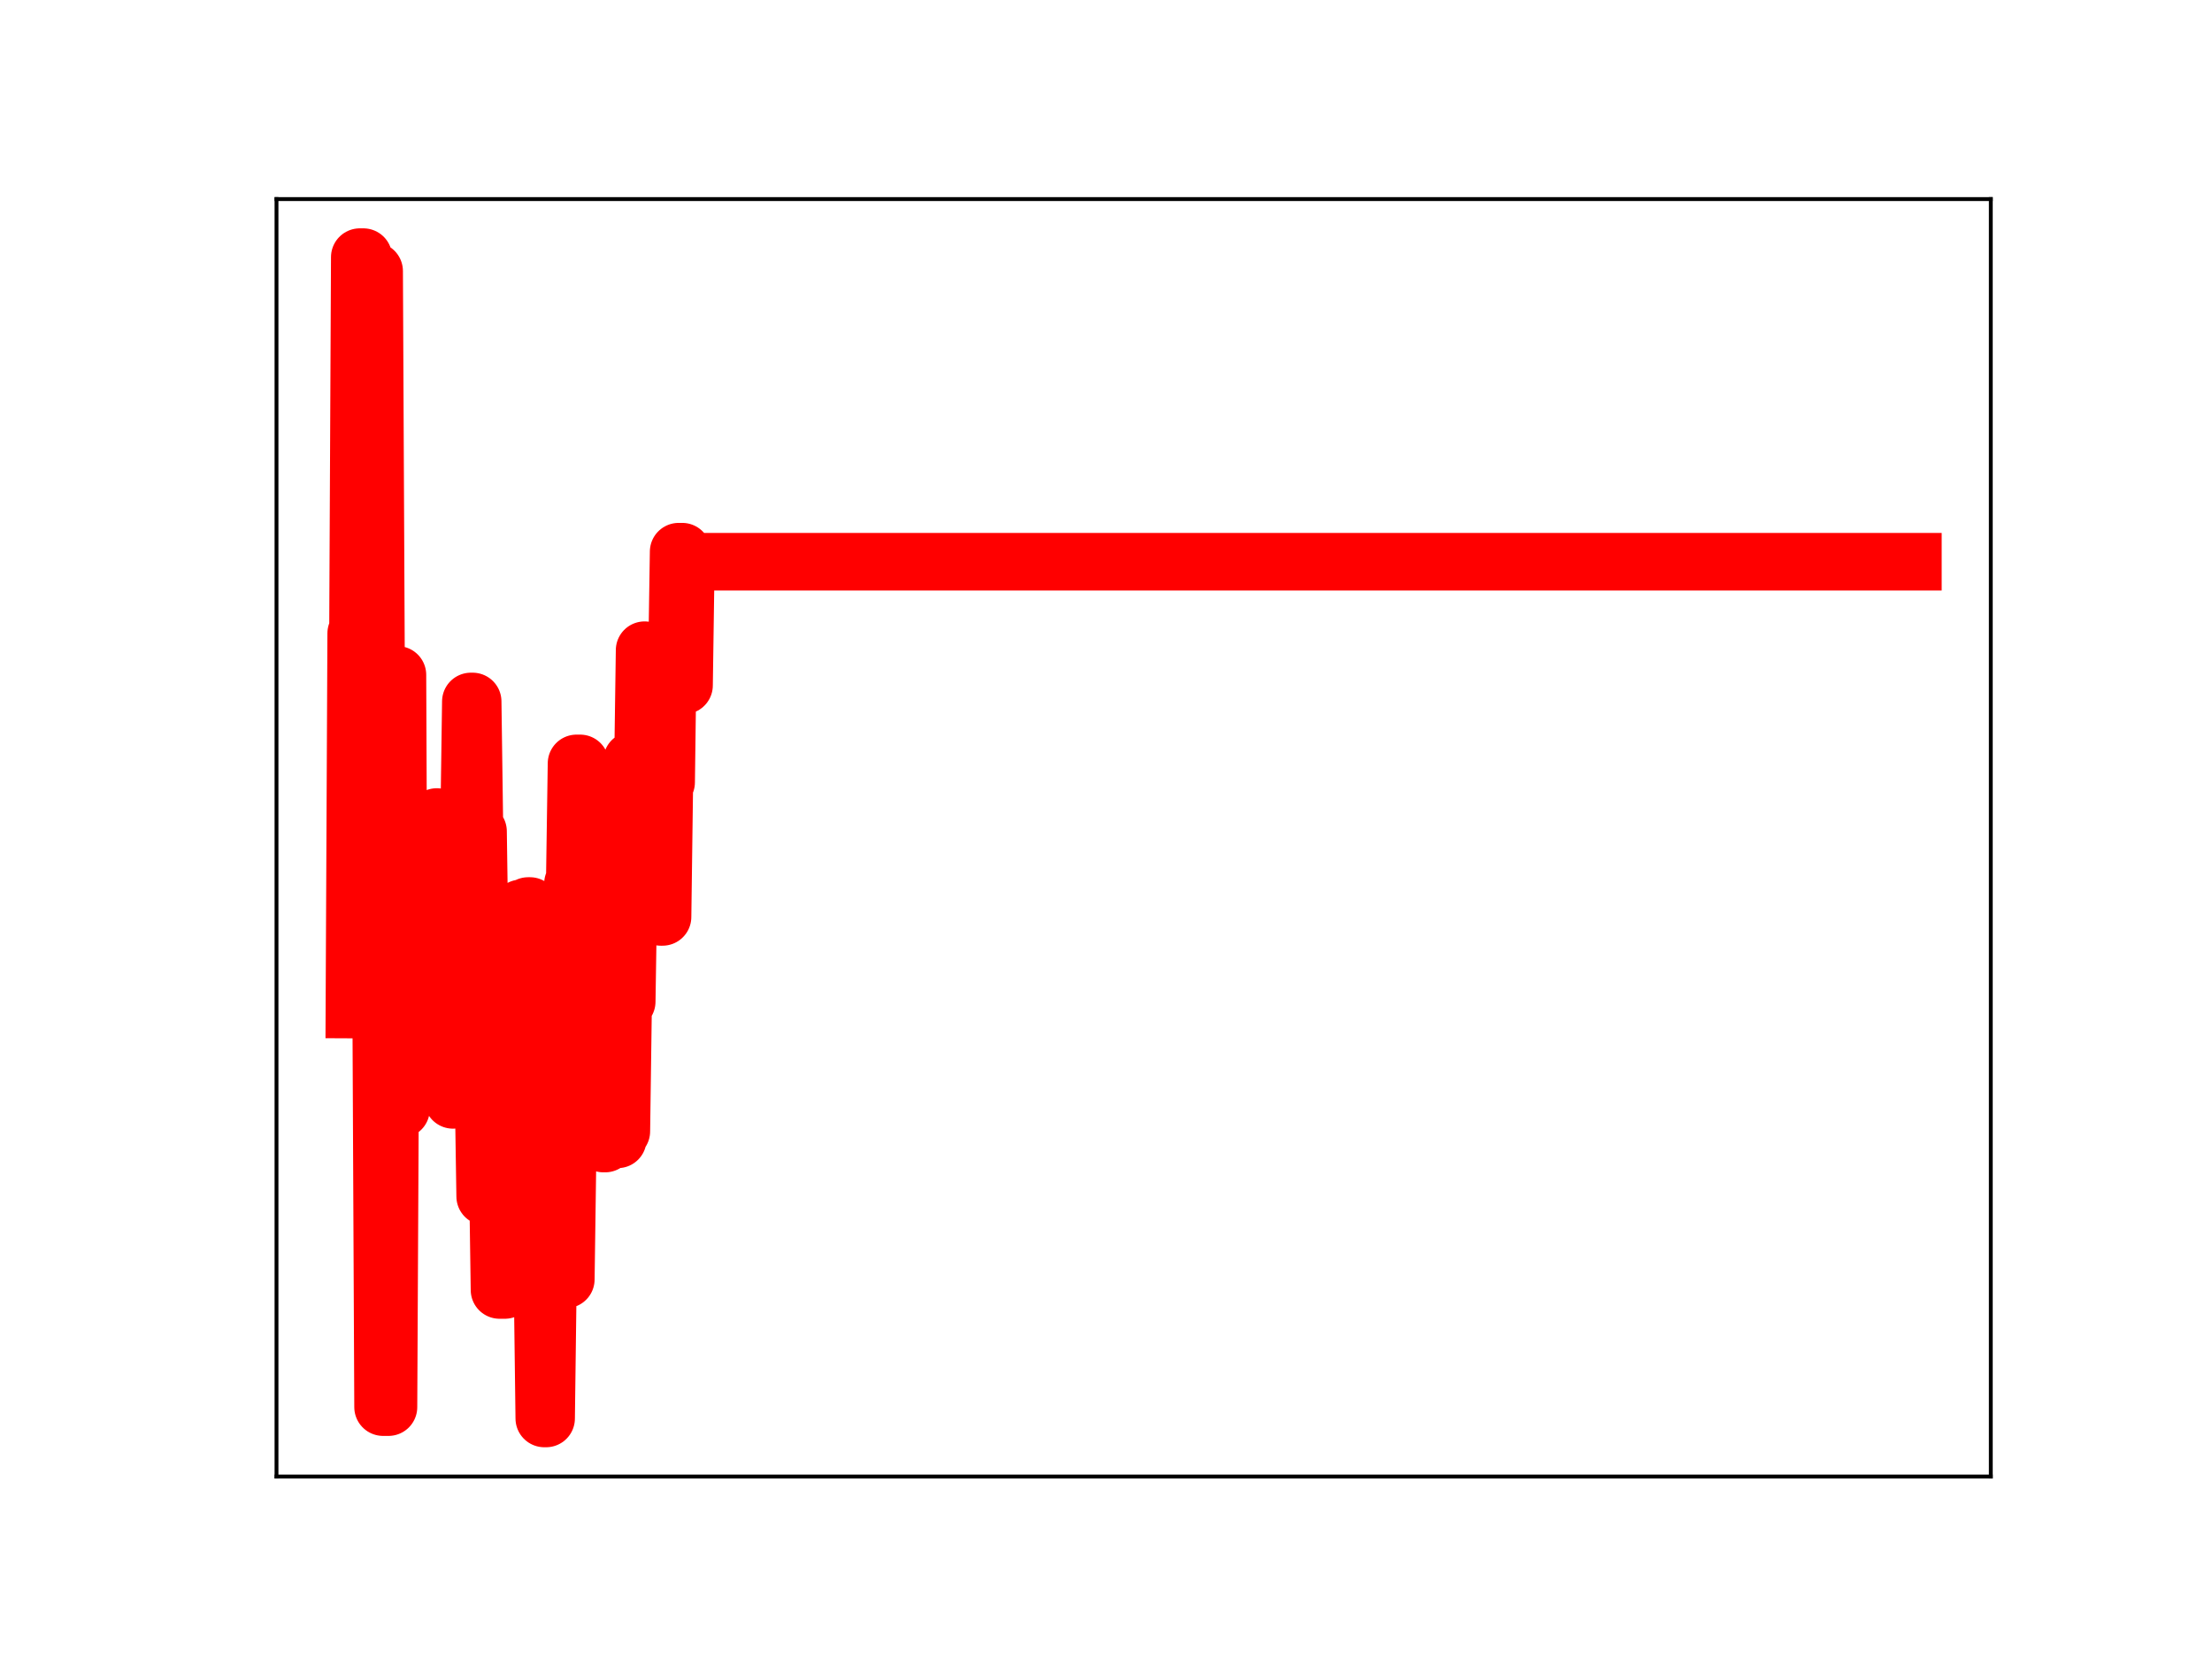 <?xml version="1.0" encoding="utf-8" standalone="no"?>
<!DOCTYPE svg PUBLIC "-//W3C//DTD SVG 1.1//EN"
  "http://www.w3.org/Graphics/SVG/1.1/DTD/svg11.dtd">
<!-- Created with matplotlib (https://matplotlib.org/) -->
<svg height="345.6pt" version="1.1" viewBox="0 0 460.8 345.6" width="460.8pt" xmlns="http://www.w3.org/2000/svg" xmlns:xlink="http://www.w3.org/1999/xlink">
 <defs>
  <style type="text/css">
*{stroke-linecap:butt;stroke-linejoin:round;}
  </style>
 </defs>
 <g id="figure_1">
  <g id="patch_1">
   <path d="M 0 345.6 
L 460.8 345.6 
L 460.8 0 
L 0 0 
z
" style="fill:#ffffff;"/>
  </g>
  <g id="axes_1">
   <g id="patch_2">
    <path d="M 57.6 307.584 
L 414.72 307.584 
L 414.72 41.472 
L 57.6 41.472 
z
" style="fill:#ffffff;"/>
   </g>
   <g id="line2d_1">
    <path clip-path="url(#pfe6a349795)" d="M 73.833 210.307 
L 74.206 131.937 
L 74.579 131.937 
L 74.952 53.568 
L 75.699 53.568 
L 76.072 136.303 
L 77.191 136.303 
L 77.564 56.476 
L 77.938 56.476 
L 78.684 213.403 
L 79.43 213.403 
L 79.803 293.127 
L 80.923 293.127 
L 81.296 218.363 
L 81.669 218.363 
L 82.042 140.593 
L 82.789 140.593 
L 83.162 231.075 
L 83.535 231.075 
L 83.908 203.409 
L 84.281 203.409 
L 84.655 176.093 
L 85.028 176.093 
L 85.401 171.427 
L 85.774 171.427 
L 86.147 175.29 
L 86.52 201.781 
L 86.894 201.781 
L 87.267 174.997 
L 87.64 174.997 
L 88.013 177.349 
L 88.386 177.349 
L 88.759 203.465 
L 89.879 203.465 
L 90.252 196.657 
L 90.625 196.657 
L 90.998 170.201 
L 91.372 198.653 
L 91.745 198.653 
L 92.118 224.707 
L 92.491 224.707 
L 92.864 199.244 
L 93.237 223.486 
L 93.984 223.486 
L 94.357 229.119 
L 94.73 223.348 
L 95.476 223.348 
L 95.85 198.54 
L 96.223 198.54 
L 96.596 172.607 
L 97.715 172.607 
L 98.089 146.132 
L 98.462 146.132 
L 98.835 173.189 
L 99.581 173.189 
L 100.328 225.312 
L 100.701 225.312 
L 101.074 249.234 
L 101.82 249.234 
L 102.193 221.362 
L 102.567 221.362 
L 102.94 249.13 
L 103.313 249.13 
L 103.686 242.905 
L 104.059 268.721 
L 105.179 268.721 
L 105.552 240.086 
L 105.925 240.086 
L 106.298 217.092 
L 106.671 217.092 
L 107.045 221.166 
L 107.418 221.166 
L 107.791 195.302 
L 108.164 195.302 
L 108.537 189.228 
L 108.91 189.228 
L 109.284 213.96 
L 109.657 213.96 
L 110.03 188.74 
L 110.403 188.74 
L 110.776 217.703 
L 111.149 217.703 
L 111.523 244.679 
L 112.269 244.679 
L 112.642 266.546 
L 113.015 266.546 
L 113.388 295.488 
L 113.762 295.488 
L 114.135 266.517 
L 117.866 266.517 
L 118.239 239.857 
L 118.613 239.857 
L 119.359 184.062 
L 119.732 184.062 
L 120.105 159.032 
L 120.852 159.032 
L 121.225 162.307 
L 121.598 162.307 
L 121.971 190.198 
L 122.717 190.198 
L 123.091 166.55 
L 123.464 166.55 
L 123.837 188.542 
L 124.21 188.542 
L 124.583 213.959 
L 125.33 213.959 
L 125.703 238.218 
L 126.076 238.218 
L 126.449 210.976 
L 126.822 210.976 
L 127.195 236.093 
L 127.569 210.853 
L 127.942 210.853 
L 128.315 237.342 
L 128.688 237.342 
L 129.061 235.666 
L 129.434 235.666 
L 129.808 208.655 
L 130.554 208.655 
L 130.927 184.715 
L 131.3 184.715 
L 131.673 158.43 
L 132.047 158.43 
L 132.42 186.36 
L 133.166 186.36 
L 133.539 161.708 
L 133.912 161.708 
L 134.286 135.447 
L 134.659 161.754 
L 135.032 161.754 
L 135.405 164.112 
L 135.778 164.112 
L 136.151 140.076 
L 136.525 140.076 
L 136.898 166.393 
L 137.271 166.393 
L 137.644 191.008 
L 138.017 191.008 
L 138.39 162.965 
L 138.764 162.965 
L 139.137 134.397 
L 139.51 136.313 
L 139.883 136.313 
L 140.256 139.136 
L 141.003 139.136 
L 141.376 114.928 
L 142.122 114.928 
L 142.495 142.766 
L 142.868 117.019 
L 398.487 117.019 
L 398.487 117.019 
" style="fill:none;stroke:#ff0000;stroke-linecap:square;stroke-width:12;"/>
    <defs>
     <path d="M 0 3 
C 0.796 3 1.559 2.684 2.121 2.121 
C 2.684 1.559 3 0.796 3 0 
C 3 -0.796 2.684 -1.559 2.121 -2.121 
C 1.559 -2.684 0.796 -3 0 -3 
C -0.796 -3 -1.559 -2.684 -2.121 -2.121 
C -2.684 -1.559 -3 -0.796 -3 0 
C -3 0.796 -2.684 1.559 -2.121 2.121 
C -1.559 2.684 -0.796 3 0 3 
z
" id="m86505f6bb8" style="stroke:#ff0000;"/>
    </defs>
    <g clip-path="url(#pfe6a349795)">
     <use style="fill:#ff0000;stroke:#ff0000;" x="73.833" xlink:href="#m86505f6bb8" y="210.307"/>
     <use style="fill:#ff0000;stroke:#ff0000;" x="74.206" xlink:href="#m86505f6bb8" y="131.937"/>
     <use style="fill:#ff0000;stroke:#ff0000;" x="74.579" xlink:href="#m86505f6bb8" y="131.937"/>
     <use style="fill:#ff0000;stroke:#ff0000;" x="74.952" xlink:href="#m86505f6bb8" y="53.568"/>
     <use style="fill:#ff0000;stroke:#ff0000;" x="75.325" xlink:href="#m86505f6bb8" y="53.568"/>
     <use style="fill:#ff0000;stroke:#ff0000;" x="75.699" xlink:href="#m86505f6bb8" y="53.568"/>
     <use style="fill:#ff0000;stroke:#ff0000;" x="76.072" xlink:href="#m86505f6bb8" y="136.303"/>
     <use style="fill:#ff0000;stroke:#ff0000;" x="76.445" xlink:href="#m86505f6bb8" y="136.303"/>
     <use style="fill:#ff0000;stroke:#ff0000;" x="76.818" xlink:href="#m86505f6bb8" y="136.303"/>
     <use style="fill:#ff0000;stroke:#ff0000;" x="77.191" xlink:href="#m86505f6bb8" y="136.303"/>
     <use style="fill:#ff0000;stroke:#ff0000;" x="77.564" xlink:href="#m86505f6bb8" y="56.476"/>
     <use style="fill:#ff0000;stroke:#ff0000;" x="77.938" xlink:href="#m86505f6bb8" y="56.476"/>
     <use style="fill:#ff0000;stroke:#ff0000;" x="78.311" xlink:href="#m86505f6bb8" y="138.473"/>
     <use style="fill:#ff0000;stroke:#ff0000;" x="78.684" xlink:href="#m86505f6bb8" y="213.403"/>
     <use style="fill:#ff0000;stroke:#ff0000;" x="79.057" xlink:href="#m86505f6bb8" y="213.403"/>
     <use style="fill:#ff0000;stroke:#ff0000;" x="79.43" xlink:href="#m86505f6bb8" y="213.403"/>
     <use style="fill:#ff0000;stroke:#ff0000;" x="79.803" xlink:href="#m86505f6bb8" y="293.127"/>
     <use style="fill:#ff0000;stroke:#ff0000;" x="80.177" xlink:href="#m86505f6bb8" y="293.127"/>
     <use style="fill:#ff0000;stroke:#ff0000;" x="80.55" xlink:href="#m86505f6bb8" y="293.127"/>
     <use style="fill:#ff0000;stroke:#ff0000;" x="80.923" xlink:href="#m86505f6bb8" y="293.127"/>
     <use style="fill:#ff0000;stroke:#ff0000;" x="81.296" xlink:href="#m86505f6bb8" y="218.363"/>
     <use style="fill:#ff0000;stroke:#ff0000;" x="81.669" xlink:href="#m86505f6bb8" y="218.363"/>
     <use style="fill:#ff0000;stroke:#ff0000;" x="82.042" xlink:href="#m86505f6bb8" y="140.593"/>
     <use style="fill:#ff0000;stroke:#ff0000;" x="82.416" xlink:href="#m86505f6bb8" y="140.593"/>
     <use style="fill:#ff0000;stroke:#ff0000;" x="82.789" xlink:href="#m86505f6bb8" y="140.593"/>
     <use style="fill:#ff0000;stroke:#ff0000;" x="83.162" xlink:href="#m86505f6bb8" y="231.075"/>
     <use style="fill:#ff0000;stroke:#ff0000;" x="83.535" xlink:href="#m86505f6bb8" y="231.075"/>
     <use style="fill:#ff0000;stroke:#ff0000;" x="83.908" xlink:href="#m86505f6bb8" y="203.409"/>
     <use style="fill:#ff0000;stroke:#ff0000;" x="84.281" xlink:href="#m86505f6bb8" y="203.409"/>
     <use style="fill:#ff0000;stroke:#ff0000;" x="84.655" xlink:href="#m86505f6bb8" y="176.093"/>
     <use style="fill:#ff0000;stroke:#ff0000;" x="85.028" xlink:href="#m86505f6bb8" y="176.093"/>
     <use style="fill:#ff0000;stroke:#ff0000;" x="85.401" xlink:href="#m86505f6bb8" y="171.427"/>
     <use style="fill:#ff0000;stroke:#ff0000;" x="85.774" xlink:href="#m86505f6bb8" y="171.427"/>
     <use style="fill:#ff0000;stroke:#ff0000;" x="86.147" xlink:href="#m86505f6bb8" y="175.29"/>
     <use style="fill:#ff0000;stroke:#ff0000;" x="86.52" xlink:href="#m86505f6bb8" y="201.781"/>
     <use style="fill:#ff0000;stroke:#ff0000;" x="86.894" xlink:href="#m86505f6bb8" y="201.781"/>
     <use style="fill:#ff0000;stroke:#ff0000;" x="87.267" xlink:href="#m86505f6bb8" y="174.997"/>
     <use style="fill:#ff0000;stroke:#ff0000;" x="87.64" xlink:href="#m86505f6bb8" y="174.997"/>
     <use style="fill:#ff0000;stroke:#ff0000;" x="88.013" xlink:href="#m86505f6bb8" y="177.349"/>
     <use style="fill:#ff0000;stroke:#ff0000;" x="88.386" xlink:href="#m86505f6bb8" y="177.349"/>
     <use style="fill:#ff0000;stroke:#ff0000;" x="88.759" xlink:href="#m86505f6bb8" y="203.465"/>
     <use style="fill:#ff0000;stroke:#ff0000;" x="89.133" xlink:href="#m86505f6bb8" y="203.465"/>
     <use style="fill:#ff0000;stroke:#ff0000;" x="89.506" xlink:href="#m86505f6bb8" y="203.465"/>
     <use style="fill:#ff0000;stroke:#ff0000;" x="89.879" xlink:href="#m86505f6bb8" y="203.465"/>
     <use style="fill:#ff0000;stroke:#ff0000;" x="90.252" xlink:href="#m86505f6bb8" y="196.657"/>
     <use style="fill:#ff0000;stroke:#ff0000;" x="90.625" xlink:href="#m86505f6bb8" y="196.657"/>
     <use style="fill:#ff0000;stroke:#ff0000;" x="90.998" xlink:href="#m86505f6bb8" y="170.201"/>
     <use style="fill:#ff0000;stroke:#ff0000;" x="91.372" xlink:href="#m86505f6bb8" y="198.653"/>
     <use style="fill:#ff0000;stroke:#ff0000;" x="91.745" xlink:href="#m86505f6bb8" y="198.653"/>
     <use style="fill:#ff0000;stroke:#ff0000;" x="92.118" xlink:href="#m86505f6bb8" y="224.707"/>
     <use style="fill:#ff0000;stroke:#ff0000;" x="92.491" xlink:href="#m86505f6bb8" y="224.707"/>
     <use style="fill:#ff0000;stroke:#ff0000;" x="92.864" xlink:href="#m86505f6bb8" y="199.244"/>
     <use style="fill:#ff0000;stroke:#ff0000;" x="93.237" xlink:href="#m86505f6bb8" y="223.486"/>
     <use style="fill:#ff0000;stroke:#ff0000;" x="93.611" xlink:href="#m86505f6bb8" y="223.486"/>
     <use style="fill:#ff0000;stroke:#ff0000;" x="93.984" xlink:href="#m86505f6bb8" y="223.486"/>
     <use style="fill:#ff0000;stroke:#ff0000;" x="94.357" xlink:href="#m86505f6bb8" y="229.119"/>
     <use style="fill:#ff0000;stroke:#ff0000;" x="94.73" xlink:href="#m86505f6bb8" y="223.348"/>
     <use style="fill:#ff0000;stroke:#ff0000;" x="95.103" xlink:href="#m86505f6bb8" y="223.348"/>
     <use style="fill:#ff0000;stroke:#ff0000;" x="95.476" xlink:href="#m86505f6bb8" y="223.348"/>
     <use style="fill:#ff0000;stroke:#ff0000;" x="95.85" xlink:href="#m86505f6bb8" y="198.54"/>
     <use style="fill:#ff0000;stroke:#ff0000;" x="96.223" xlink:href="#m86505f6bb8" y="198.54"/>
     <use style="fill:#ff0000;stroke:#ff0000;" x="96.596" xlink:href="#m86505f6bb8" y="172.607"/>
     <use style="fill:#ff0000;stroke:#ff0000;" x="96.969" xlink:href="#m86505f6bb8" y="172.607"/>
     <use style="fill:#ff0000;stroke:#ff0000;" x="97.342" xlink:href="#m86505f6bb8" y="172.607"/>
     <use style="fill:#ff0000;stroke:#ff0000;" x="97.715" xlink:href="#m86505f6bb8" y="172.607"/>
     <use style="fill:#ff0000;stroke:#ff0000;" x="98.089" xlink:href="#m86505f6bb8" y="146.132"/>
     <use style="fill:#ff0000;stroke:#ff0000;" x="98.462" xlink:href="#m86505f6bb8" y="146.132"/>
     <use style="fill:#ff0000;stroke:#ff0000;" x="98.835" xlink:href="#m86505f6bb8" y="173.189"/>
     <use style="fill:#ff0000;stroke:#ff0000;" x="99.208" xlink:href="#m86505f6bb8" y="173.189"/>
     <use style="fill:#ff0000;stroke:#ff0000;" x="99.581" xlink:href="#m86505f6bb8" y="173.189"/>
     <use style="fill:#ff0000;stroke:#ff0000;" x="99.954" xlink:href="#m86505f6bb8" y="199.91"/>
     <use style="fill:#ff0000;stroke:#ff0000;" x="100.328" xlink:href="#m86505f6bb8" y="225.312"/>
     <use style="fill:#ff0000;stroke:#ff0000;" x="100.701" xlink:href="#m86505f6bb8" y="225.312"/>
     <use style="fill:#ff0000;stroke:#ff0000;" x="101.074" xlink:href="#m86505f6bb8" y="249.234"/>
     <use style="fill:#ff0000;stroke:#ff0000;" x="101.447" xlink:href="#m86505f6bb8" y="249.234"/>
     <use style="fill:#ff0000;stroke:#ff0000;" x="101.82" xlink:href="#m86505f6bb8" y="249.234"/>
     <use style="fill:#ff0000;stroke:#ff0000;" x="102.193" xlink:href="#m86505f6bb8" y="221.362"/>
     <use style="fill:#ff0000;stroke:#ff0000;" x="102.567" xlink:href="#m86505f6bb8" y="221.362"/>
     <use style="fill:#ff0000;stroke:#ff0000;" x="102.94" xlink:href="#m86505f6bb8" y="249.13"/>
     <use style="fill:#ff0000;stroke:#ff0000;" x="103.313" xlink:href="#m86505f6bb8" y="249.13"/>
     <use style="fill:#ff0000;stroke:#ff0000;" x="103.686" xlink:href="#m86505f6bb8" y="242.905"/>
     <use style="fill:#ff0000;stroke:#ff0000;" x="104.059" xlink:href="#m86505f6bb8" y="268.721"/>
     <use style="fill:#ff0000;stroke:#ff0000;" x="104.432" xlink:href="#m86505f6bb8" y="268.721"/>
     <use style="fill:#ff0000;stroke:#ff0000;" x="104.806" xlink:href="#m86505f6bb8" y="268.721"/>
     <use style="fill:#ff0000;stroke:#ff0000;" x="105.179" xlink:href="#m86505f6bb8" y="268.721"/>
     <use style="fill:#ff0000;stroke:#ff0000;" x="105.552" xlink:href="#m86505f6bb8" y="240.086"/>
     <use style="fill:#ff0000;stroke:#ff0000;" x="105.925" xlink:href="#m86505f6bb8" y="240.086"/>
     <use style="fill:#ff0000;stroke:#ff0000;" x="106.298" xlink:href="#m86505f6bb8" y="217.092"/>
     <use style="fill:#ff0000;stroke:#ff0000;" x="106.671" xlink:href="#m86505f6bb8" y="217.092"/>
     <use style="fill:#ff0000;stroke:#ff0000;" x="107.045" xlink:href="#m86505f6bb8" y="221.166"/>
     <use style="fill:#ff0000;stroke:#ff0000;" x="107.418" xlink:href="#m86505f6bb8" y="221.166"/>
     <use style="fill:#ff0000;stroke:#ff0000;" x="107.791" xlink:href="#m86505f6bb8" y="195.302"/>
     <use style="fill:#ff0000;stroke:#ff0000;" x="108.164" xlink:href="#m86505f6bb8" y="195.302"/>
     <use style="fill:#ff0000;stroke:#ff0000;" x="108.537" xlink:href="#m86505f6bb8" y="189.228"/>
     <use style="fill:#ff0000;stroke:#ff0000;" x="108.91" xlink:href="#m86505f6bb8" y="189.228"/>
     <use style="fill:#ff0000;stroke:#ff0000;" x="109.284" xlink:href="#m86505f6bb8" y="213.96"/>
     <use style="fill:#ff0000;stroke:#ff0000;" x="109.657" xlink:href="#m86505f6bb8" y="213.96"/>
     <use style="fill:#ff0000;stroke:#ff0000;" x="110.03" xlink:href="#m86505f6bb8" y="188.74"/>
     <use style="fill:#ff0000;stroke:#ff0000;" x="110.403" xlink:href="#m86505f6bb8" y="188.74"/>
     <use style="fill:#ff0000;stroke:#ff0000;" x="110.776" xlink:href="#m86505f6bb8" y="217.703"/>
     <use style="fill:#ff0000;stroke:#ff0000;" x="111.149" xlink:href="#m86505f6bb8" y="217.703"/>
     <use style="fill:#ff0000;stroke:#ff0000;" x="111.523" xlink:href="#m86505f6bb8" y="244.679"/>
     <use style="fill:#ff0000;stroke:#ff0000;" x="111.896" xlink:href="#m86505f6bb8" y="244.679"/>
     <use style="fill:#ff0000;stroke:#ff0000;" x="112.269" xlink:href="#m86505f6bb8" y="244.679"/>
     <use style="fill:#ff0000;stroke:#ff0000;" x="112.642" xlink:href="#m86505f6bb8" y="266.546"/>
     <use style="fill:#ff0000;stroke:#ff0000;" x="113.015" xlink:href="#m86505f6bb8" y="266.546"/>
     <use style="fill:#ff0000;stroke:#ff0000;" x="113.388" xlink:href="#m86505f6bb8" y="295.488"/>
     <use style="fill:#ff0000;stroke:#ff0000;" x="113.762" xlink:href="#m86505f6bb8" y="295.488"/>
     <use style="fill:#ff0000;stroke:#ff0000;" x="114.135" xlink:href="#m86505f6bb8" y="266.517"/>
     <use style="fill:#ff0000;stroke:#ff0000;" x="114.508" xlink:href="#m86505f6bb8" y="266.517"/>
     <use style="fill:#ff0000;stroke:#ff0000;" x="114.881" xlink:href="#m86505f6bb8" y="266.517"/>
     <use style="fill:#ff0000;stroke:#ff0000;" x="115.254" xlink:href="#m86505f6bb8" y="266.517"/>
     <use style="fill:#ff0000;stroke:#ff0000;" x="115.627" xlink:href="#m86505f6bb8" y="266.517"/>
     <use style="fill:#ff0000;stroke:#ff0000;" x="116.001" xlink:href="#m86505f6bb8" y="266.517"/>
     <use style="fill:#ff0000;stroke:#ff0000;" x="116.374" xlink:href="#m86505f6bb8" y="266.517"/>
     <use style="fill:#ff0000;stroke:#ff0000;" x="116.747" xlink:href="#m86505f6bb8" y="266.517"/>
     <use style="fill:#ff0000;stroke:#ff0000;" x="117.12" xlink:href="#m86505f6bb8" y="266.517"/>
     <use style="fill:#ff0000;stroke:#ff0000;" x="117.493" xlink:href="#m86505f6bb8" y="266.517"/>
     <use style="fill:#ff0000;stroke:#ff0000;" x="117.866" xlink:href="#m86505f6bb8" y="266.517"/>
     <use style="fill:#ff0000;stroke:#ff0000;" x="118.239" xlink:href="#m86505f6bb8" y="239.857"/>
     <use style="fill:#ff0000;stroke:#ff0000;" x="118.613" xlink:href="#m86505f6bb8" y="239.857"/>
     <use style="fill:#ff0000;stroke:#ff0000;" x="118.986" xlink:href="#m86505f6bb8" y="212.558"/>
     <use style="fill:#ff0000;stroke:#ff0000;" x="119.359" xlink:href="#m86505f6bb8" y="184.062"/>
     <use style="fill:#ff0000;stroke:#ff0000;" x="119.732" xlink:href="#m86505f6bb8" y="184.062"/>
     <use style="fill:#ff0000;stroke:#ff0000;" x="120.105" xlink:href="#m86505f6bb8" y="159.032"/>
     <use style="fill:#ff0000;stroke:#ff0000;" x="120.478" xlink:href="#m86505f6bb8" y="159.032"/>
     <use style="fill:#ff0000;stroke:#ff0000;" x="120.852" xlink:href="#m86505f6bb8" y="159.032"/>
     <use style="fill:#ff0000;stroke:#ff0000;" x="121.225" xlink:href="#m86505f6bb8" y="162.307"/>
     <use style="fill:#ff0000;stroke:#ff0000;" x="121.598" xlink:href="#m86505f6bb8" y="162.307"/>
     <use style="fill:#ff0000;stroke:#ff0000;" x="121.971" xlink:href="#m86505f6bb8" y="190.198"/>
     <use style="fill:#ff0000;stroke:#ff0000;" x="122.344" xlink:href="#m86505f6bb8" y="190.198"/>
     <use style="fill:#ff0000;stroke:#ff0000;" x="122.717" xlink:href="#m86505f6bb8" y="190.198"/>
     <use style="fill:#ff0000;stroke:#ff0000;" x="123.091" xlink:href="#m86505f6bb8" y="166.55"/>
     <use style="fill:#ff0000;stroke:#ff0000;" x="123.464" xlink:href="#m86505f6bb8" y="166.55"/>
     <use style="fill:#ff0000;stroke:#ff0000;" x="123.837" xlink:href="#m86505f6bb8" y="188.542"/>
     <use style="fill:#ff0000;stroke:#ff0000;" x="124.21" xlink:href="#m86505f6bb8" y="188.542"/>
     <use style="fill:#ff0000;stroke:#ff0000;" x="124.583" xlink:href="#m86505f6bb8" y="213.959"/>
     <use style="fill:#ff0000;stroke:#ff0000;" x="124.956" xlink:href="#m86505f6bb8" y="213.959"/>
     <use style="fill:#ff0000;stroke:#ff0000;" x="125.33" xlink:href="#m86505f6bb8" y="213.959"/>
     <use style="fill:#ff0000;stroke:#ff0000;" x="125.703" xlink:href="#m86505f6bb8" y="238.218"/>
     <use style="fill:#ff0000;stroke:#ff0000;" x="126.076" xlink:href="#m86505f6bb8" y="238.218"/>
     <use style="fill:#ff0000;stroke:#ff0000;" x="126.449" xlink:href="#m86505f6bb8" y="210.976"/>
     <use style="fill:#ff0000;stroke:#ff0000;" x="126.822" xlink:href="#m86505f6bb8" y="210.976"/>
     <use style="fill:#ff0000;stroke:#ff0000;" x="127.195" xlink:href="#m86505f6bb8" y="236.093"/>
     <use style="fill:#ff0000;stroke:#ff0000;" x="127.569" xlink:href="#m86505f6bb8" y="210.853"/>
     <use style="fill:#ff0000;stroke:#ff0000;" x="127.942" xlink:href="#m86505f6bb8" y="210.853"/>
     <use style="fill:#ff0000;stroke:#ff0000;" x="128.315" xlink:href="#m86505f6bb8" y="237.342"/>
     <use style="fill:#ff0000;stroke:#ff0000;" x="128.688" xlink:href="#m86505f6bb8" y="237.342"/>
     <use style="fill:#ff0000;stroke:#ff0000;" x="129.061" xlink:href="#m86505f6bb8" y="235.666"/>
     <use style="fill:#ff0000;stroke:#ff0000;" x="129.434" xlink:href="#m86505f6bb8" y="235.666"/>
     <use style="fill:#ff0000;stroke:#ff0000;" x="129.808" xlink:href="#m86505f6bb8" y="208.655"/>
     <use style="fill:#ff0000;stroke:#ff0000;" x="130.181" xlink:href="#m86505f6bb8" y="208.655"/>
     <use style="fill:#ff0000;stroke:#ff0000;" x="130.554" xlink:href="#m86505f6bb8" y="208.655"/>
     <use style="fill:#ff0000;stroke:#ff0000;" x="130.927" xlink:href="#m86505f6bb8" y="184.715"/>
     <use style="fill:#ff0000;stroke:#ff0000;" x="131.3" xlink:href="#m86505f6bb8" y="184.715"/>
     <use style="fill:#ff0000;stroke:#ff0000;" x="131.673" xlink:href="#m86505f6bb8" y="158.43"/>
     <use style="fill:#ff0000;stroke:#ff0000;" x="132.047" xlink:href="#m86505f6bb8" y="158.43"/>
     <use style="fill:#ff0000;stroke:#ff0000;" x="132.42" xlink:href="#m86505f6bb8" y="186.36"/>
     <use style="fill:#ff0000;stroke:#ff0000;" x="132.793" xlink:href="#m86505f6bb8" y="186.36"/>
     <use style="fill:#ff0000;stroke:#ff0000;" x="133.166" xlink:href="#m86505f6bb8" y="186.36"/>
     <use style="fill:#ff0000;stroke:#ff0000;" x="133.539" xlink:href="#m86505f6bb8" y="161.708"/>
     <use style="fill:#ff0000;stroke:#ff0000;" x="133.912" xlink:href="#m86505f6bb8" y="161.708"/>
     <use style="fill:#ff0000;stroke:#ff0000;" x="134.286" xlink:href="#m86505f6bb8" y="135.447"/>
     <use style="fill:#ff0000;stroke:#ff0000;" x="134.659" xlink:href="#m86505f6bb8" y="161.754"/>
     <use style="fill:#ff0000;stroke:#ff0000;" x="135.032" xlink:href="#m86505f6bb8" y="161.754"/>
     <use style="fill:#ff0000;stroke:#ff0000;" x="135.405" xlink:href="#m86505f6bb8" y="164.112"/>
     <use style="fill:#ff0000;stroke:#ff0000;" x="135.778" xlink:href="#m86505f6bb8" y="164.112"/>
     <use style="fill:#ff0000;stroke:#ff0000;" x="136.151" xlink:href="#m86505f6bb8" y="140.076"/>
     <use style="fill:#ff0000;stroke:#ff0000;" x="136.525" xlink:href="#m86505f6bb8" y="140.076"/>
     <use style="fill:#ff0000;stroke:#ff0000;" x="136.898" xlink:href="#m86505f6bb8" y="166.393"/>
     <use style="fill:#ff0000;stroke:#ff0000;" x="137.271" xlink:href="#m86505f6bb8" y="166.393"/>
     <use style="fill:#ff0000;stroke:#ff0000;" x="137.644" xlink:href="#m86505f6bb8" y="191.008"/>
     <use style="fill:#ff0000;stroke:#ff0000;" x="138.017" xlink:href="#m86505f6bb8" y="191.008"/>
     <use style="fill:#ff0000;stroke:#ff0000;" x="138.39" xlink:href="#m86505f6bb8" y="162.965"/>
     <use style="fill:#ff0000;stroke:#ff0000;" x="138.764" xlink:href="#m86505f6bb8" y="162.965"/>
     <use style="fill:#ff0000;stroke:#ff0000;" x="139.137" xlink:href="#m86505f6bb8" y="134.397"/>
     <use style="fill:#ff0000;stroke:#ff0000;" x="139.51" xlink:href="#m86505f6bb8" y="136.313"/>
     <use style="fill:#ff0000;stroke:#ff0000;" x="139.883" xlink:href="#m86505f6bb8" y="136.313"/>
     <use style="fill:#ff0000;stroke:#ff0000;" x="140.256" xlink:href="#m86505f6bb8" y="139.136"/>
     <use style="fill:#ff0000;stroke:#ff0000;" x="140.629" xlink:href="#m86505f6bb8" y="139.136"/>
     <use style="fill:#ff0000;stroke:#ff0000;" x="141.003" xlink:href="#m86505f6bb8" y="139.136"/>
     <use style="fill:#ff0000;stroke:#ff0000;" x="141.376" xlink:href="#m86505f6bb8" y="114.928"/>
     <use style="fill:#ff0000;stroke:#ff0000;" x="141.749" xlink:href="#m86505f6bb8" y="114.928"/>
     <use style="fill:#ff0000;stroke:#ff0000;" x="142.122" xlink:href="#m86505f6bb8" y="114.928"/>
     <use style="fill:#ff0000;stroke:#ff0000;" x="142.495" xlink:href="#m86505f6bb8" y="142.766"/>
     <use style="fill:#ff0000;stroke:#ff0000;" x="142.868" xlink:href="#m86505f6bb8" y="117.019"/>
     <use style="fill:#ff0000;stroke:#ff0000;" x="143.242" xlink:href="#m86505f6bb8" y="117.019"/>
     <use style="fill:#ff0000;stroke:#ff0000;" x="143.615" xlink:href="#m86505f6bb8" y="117.019"/>
     <use style="fill:#ff0000;stroke:#ff0000;" x="143.988" xlink:href="#m86505f6bb8" y="117.019"/>
     <use style="fill:#ff0000;stroke:#ff0000;" x="144.361" xlink:href="#m86505f6bb8" y="117.019"/>
     <use style="fill:#ff0000;stroke:#ff0000;" x="144.734" xlink:href="#m86505f6bb8" y="117.019"/>
     <use style="fill:#ff0000;stroke:#ff0000;" x="145.107" xlink:href="#m86505f6bb8" y="117.019"/>
     <use style="fill:#ff0000;stroke:#ff0000;" x="145.481" xlink:href="#m86505f6bb8" y="117.019"/>
     <use style="fill:#ff0000;stroke:#ff0000;" x="145.854" xlink:href="#m86505f6bb8" y="117.019"/>
     <use style="fill:#ff0000;stroke:#ff0000;" x="146.227" xlink:href="#m86505f6bb8" y="117.019"/>
     <use style="fill:#ff0000;stroke:#ff0000;" x="146.6" xlink:href="#m86505f6bb8" y="117.019"/>
     <use style="fill:#ff0000;stroke:#ff0000;" x="146.973" xlink:href="#m86505f6bb8" y="117.019"/>
     <use style="fill:#ff0000;stroke:#ff0000;" x="147.346" xlink:href="#m86505f6bb8" y="117.019"/>
     <use style="fill:#ff0000;stroke:#ff0000;" x="147.72" xlink:href="#m86505f6bb8" y="117.019"/>
     <use style="fill:#ff0000;stroke:#ff0000;" x="148.093" xlink:href="#m86505f6bb8" y="117.019"/>
     <use style="fill:#ff0000;stroke:#ff0000;" x="148.466" xlink:href="#m86505f6bb8" y="117.019"/>
     <use style="fill:#ff0000;stroke:#ff0000;" x="148.839" xlink:href="#m86505f6bb8" y="117.019"/>
     <use style="fill:#ff0000;stroke:#ff0000;" x="149.212" xlink:href="#m86505f6bb8" y="117.019"/>
     <use style="fill:#ff0000;stroke:#ff0000;" x="149.585" xlink:href="#m86505f6bb8" y="117.019"/>
     <use style="fill:#ff0000;stroke:#ff0000;" x="149.959" xlink:href="#m86505f6bb8" y="117.019"/>
     <use style="fill:#ff0000;stroke:#ff0000;" x="150.332" xlink:href="#m86505f6bb8" y="117.019"/>
     <use style="fill:#ff0000;stroke:#ff0000;" x="150.705" xlink:href="#m86505f6bb8" y="117.019"/>
     <use style="fill:#ff0000;stroke:#ff0000;" x="151.078" xlink:href="#m86505f6bb8" y="117.019"/>
     <use style="fill:#ff0000;stroke:#ff0000;" x="151.451" xlink:href="#m86505f6bb8" y="117.019"/>
     <use style="fill:#ff0000;stroke:#ff0000;" x="151.824" xlink:href="#m86505f6bb8" y="117.019"/>
     <use style="fill:#ff0000;stroke:#ff0000;" x="152.198" xlink:href="#m86505f6bb8" y="117.019"/>
     <use style="fill:#ff0000;stroke:#ff0000;" x="152.571" xlink:href="#m86505f6bb8" y="117.019"/>
     <use style="fill:#ff0000;stroke:#ff0000;" x="152.944" xlink:href="#m86505f6bb8" y="117.019"/>
     <use style="fill:#ff0000;stroke:#ff0000;" x="153.317" xlink:href="#m86505f6bb8" y="117.019"/>
     <use style="fill:#ff0000;stroke:#ff0000;" x="153.69" xlink:href="#m86505f6bb8" y="117.019"/>
     <use style="fill:#ff0000;stroke:#ff0000;" x="154.063" xlink:href="#m86505f6bb8" y="117.019"/>
     <use style="fill:#ff0000;stroke:#ff0000;" x="154.437" xlink:href="#m86505f6bb8" y="117.019"/>
     <use style="fill:#ff0000;stroke:#ff0000;" x="154.81" xlink:href="#m86505f6bb8" y="117.019"/>
     <use style="fill:#ff0000;stroke:#ff0000;" x="155.183" xlink:href="#m86505f6bb8" y="117.019"/>
     <use style="fill:#ff0000;stroke:#ff0000;" x="155.556" xlink:href="#m86505f6bb8" y="117.019"/>
     <use style="fill:#ff0000;stroke:#ff0000;" x="155.929" xlink:href="#m86505f6bb8" y="117.019"/>
     <use style="fill:#ff0000;stroke:#ff0000;" x="156.302" xlink:href="#m86505f6bb8" y="117.019"/>
     <use style="fill:#ff0000;stroke:#ff0000;" x="156.676" xlink:href="#m86505f6bb8" y="117.019"/>
     <use style="fill:#ff0000;stroke:#ff0000;" x="157.049" xlink:href="#m86505f6bb8" y="117.019"/>
     <use style="fill:#ff0000;stroke:#ff0000;" x="157.422" xlink:href="#m86505f6bb8" y="117.019"/>
     <use style="fill:#ff0000;stroke:#ff0000;" x="157.795" xlink:href="#m86505f6bb8" y="117.019"/>
     <use style="fill:#ff0000;stroke:#ff0000;" x="158.168" xlink:href="#m86505f6bb8" y="117.019"/>
     <use style="fill:#ff0000;stroke:#ff0000;" x="158.541" xlink:href="#m86505f6bb8" y="117.019"/>
     <use style="fill:#ff0000;stroke:#ff0000;" x="158.915" xlink:href="#m86505f6bb8" y="117.019"/>
     <use style="fill:#ff0000;stroke:#ff0000;" x="159.288" xlink:href="#m86505f6bb8" y="117.019"/>
     <use style="fill:#ff0000;stroke:#ff0000;" x="159.661" xlink:href="#m86505f6bb8" y="117.019"/>
     <use style="fill:#ff0000;stroke:#ff0000;" x="160.034" xlink:href="#m86505f6bb8" y="117.019"/>
     <use style="fill:#ff0000;stroke:#ff0000;" x="160.407" xlink:href="#m86505f6bb8" y="117.019"/>
     <use style="fill:#ff0000;stroke:#ff0000;" x="160.78" xlink:href="#m86505f6bb8" y="117.019"/>
     <use style="fill:#ff0000;stroke:#ff0000;" x="161.154" xlink:href="#m86505f6bb8" y="117.019"/>
     <use style="fill:#ff0000;stroke:#ff0000;" x="161.527" xlink:href="#m86505f6bb8" y="117.019"/>
     <use style="fill:#ff0000;stroke:#ff0000;" x="161.9" xlink:href="#m86505f6bb8" y="117.019"/>
     <use style="fill:#ff0000;stroke:#ff0000;" x="162.273" xlink:href="#m86505f6bb8" y="117.019"/>
     <use style="fill:#ff0000;stroke:#ff0000;" x="162.646" xlink:href="#m86505f6bb8" y="117.019"/>
     <use style="fill:#ff0000;stroke:#ff0000;" x="163.019" xlink:href="#m86505f6bb8" y="117.019"/>
     <use style="fill:#ff0000;stroke:#ff0000;" x="163.393" xlink:href="#m86505f6bb8" y="117.019"/>
     <use style="fill:#ff0000;stroke:#ff0000;" x="163.766" xlink:href="#m86505f6bb8" y="117.019"/>
     <use style="fill:#ff0000;stroke:#ff0000;" x="164.139" xlink:href="#m86505f6bb8" y="117.019"/>
     <use style="fill:#ff0000;stroke:#ff0000;" x="164.512" xlink:href="#m86505f6bb8" y="117.019"/>
     <use style="fill:#ff0000;stroke:#ff0000;" x="164.885" xlink:href="#m86505f6bb8" y="117.019"/>
     <use style="fill:#ff0000;stroke:#ff0000;" x="165.258" xlink:href="#m86505f6bb8" y="117.019"/>
     <use style="fill:#ff0000;stroke:#ff0000;" x="165.632" xlink:href="#m86505f6bb8" y="117.019"/>
     <use style="fill:#ff0000;stroke:#ff0000;" x="166.005" xlink:href="#m86505f6bb8" y="117.019"/>
     <use style="fill:#ff0000;stroke:#ff0000;" x="166.378" xlink:href="#m86505f6bb8" y="117.019"/>
     <use style="fill:#ff0000;stroke:#ff0000;" x="166.751" xlink:href="#m86505f6bb8" y="117.019"/>
     <use style="fill:#ff0000;stroke:#ff0000;" x="167.124" xlink:href="#m86505f6bb8" y="117.019"/>
     <use style="fill:#ff0000;stroke:#ff0000;" x="167.497" xlink:href="#m86505f6bb8" y="117.019"/>
     <use style="fill:#ff0000;stroke:#ff0000;" x="167.871" xlink:href="#m86505f6bb8" y="117.019"/>
     <use style="fill:#ff0000;stroke:#ff0000;" x="168.244" xlink:href="#m86505f6bb8" y="117.019"/>
     <use style="fill:#ff0000;stroke:#ff0000;" x="168.617" xlink:href="#m86505f6bb8" y="117.019"/>
     <use style="fill:#ff0000;stroke:#ff0000;" x="168.99" xlink:href="#m86505f6bb8" y="117.019"/>
     <use style="fill:#ff0000;stroke:#ff0000;" x="169.363" xlink:href="#m86505f6bb8" y="117.019"/>
     <use style="fill:#ff0000;stroke:#ff0000;" x="169.736" xlink:href="#m86505f6bb8" y="117.019"/>
     <use style="fill:#ff0000;stroke:#ff0000;" x="170.11" xlink:href="#m86505f6bb8" y="117.019"/>
     <use style="fill:#ff0000;stroke:#ff0000;" x="170.483" xlink:href="#m86505f6bb8" y="117.019"/>
     <use style="fill:#ff0000;stroke:#ff0000;" x="170.856" xlink:href="#m86505f6bb8" y="117.019"/>
     <use style="fill:#ff0000;stroke:#ff0000;" x="171.229" xlink:href="#m86505f6bb8" y="117.019"/>
     <use style="fill:#ff0000;stroke:#ff0000;" x="171.602" xlink:href="#m86505f6bb8" y="117.019"/>
     <use style="fill:#ff0000;stroke:#ff0000;" x="171.975" xlink:href="#m86505f6bb8" y="117.019"/>
     <use style="fill:#ff0000;stroke:#ff0000;" x="172.349" xlink:href="#m86505f6bb8" y="117.019"/>
     <use style="fill:#ff0000;stroke:#ff0000;" x="172.722" xlink:href="#m86505f6bb8" y="117.019"/>
     <use style="fill:#ff0000;stroke:#ff0000;" x="173.095" xlink:href="#m86505f6bb8" y="117.019"/>
     <use style="fill:#ff0000;stroke:#ff0000;" x="173.468" xlink:href="#m86505f6bb8" y="117.019"/>
     <use style="fill:#ff0000;stroke:#ff0000;" x="173.841" xlink:href="#m86505f6bb8" y="117.019"/>
     <use style="fill:#ff0000;stroke:#ff0000;" x="174.214" xlink:href="#m86505f6bb8" y="117.019"/>
     <use style="fill:#ff0000;stroke:#ff0000;" x="174.588" xlink:href="#m86505f6bb8" y="117.019"/>
     <use style="fill:#ff0000;stroke:#ff0000;" x="174.961" xlink:href="#m86505f6bb8" y="117.019"/>
     <use style="fill:#ff0000;stroke:#ff0000;" x="175.334" xlink:href="#m86505f6bb8" y="117.019"/>
     <use style="fill:#ff0000;stroke:#ff0000;" x="175.707" xlink:href="#m86505f6bb8" y="117.019"/>
     <use style="fill:#ff0000;stroke:#ff0000;" x="176.08" xlink:href="#m86505f6bb8" y="117.019"/>
     <use style="fill:#ff0000;stroke:#ff0000;" x="176.453" xlink:href="#m86505f6bb8" y="117.019"/>
     <use style="fill:#ff0000;stroke:#ff0000;" x="176.827" xlink:href="#m86505f6bb8" y="117.019"/>
     <use style="fill:#ff0000;stroke:#ff0000;" x="177.2" xlink:href="#m86505f6bb8" y="117.019"/>
     <use style="fill:#ff0000;stroke:#ff0000;" x="177.573" xlink:href="#m86505f6bb8" y="117.019"/>
     <use style="fill:#ff0000;stroke:#ff0000;" x="177.946" xlink:href="#m86505f6bb8" y="117.019"/>
     <use style="fill:#ff0000;stroke:#ff0000;" x="178.319" xlink:href="#m86505f6bb8" y="117.019"/>
     <use style="fill:#ff0000;stroke:#ff0000;" x="178.692" xlink:href="#m86505f6bb8" y="117.019"/>
     <use style="fill:#ff0000;stroke:#ff0000;" x="179.066" xlink:href="#m86505f6bb8" y="117.019"/>
     <use style="fill:#ff0000;stroke:#ff0000;" x="179.439" xlink:href="#m86505f6bb8" y="117.019"/>
     <use style="fill:#ff0000;stroke:#ff0000;" x="179.812" xlink:href="#m86505f6bb8" y="117.019"/>
     <use style="fill:#ff0000;stroke:#ff0000;" x="180.185" xlink:href="#m86505f6bb8" y="117.019"/>
     <use style="fill:#ff0000;stroke:#ff0000;" x="180.558" xlink:href="#m86505f6bb8" y="117.019"/>
     <use style="fill:#ff0000;stroke:#ff0000;" x="180.931" xlink:href="#m86505f6bb8" y="117.019"/>
     <use style="fill:#ff0000;stroke:#ff0000;" x="181.305" xlink:href="#m86505f6bb8" y="117.019"/>
     <use style="fill:#ff0000;stroke:#ff0000;" x="181.678" xlink:href="#m86505f6bb8" y="117.019"/>
     <use style="fill:#ff0000;stroke:#ff0000;" x="182.051" xlink:href="#m86505f6bb8" y="117.019"/>
     <use style="fill:#ff0000;stroke:#ff0000;" x="182.424" xlink:href="#m86505f6bb8" y="117.019"/>
     <use style="fill:#ff0000;stroke:#ff0000;" x="182.797" xlink:href="#m86505f6bb8" y="117.019"/>
     <use style="fill:#ff0000;stroke:#ff0000;" x="183.17" xlink:href="#m86505f6bb8" y="117.019"/>
     <use style="fill:#ff0000;stroke:#ff0000;" x="183.544" xlink:href="#m86505f6bb8" y="117.019"/>
     <use style="fill:#ff0000;stroke:#ff0000;" x="183.917" xlink:href="#m86505f6bb8" y="117.019"/>
     <use style="fill:#ff0000;stroke:#ff0000;" x="184.29" xlink:href="#m86505f6bb8" y="117.019"/>
     <use style="fill:#ff0000;stroke:#ff0000;" x="184.663" xlink:href="#m86505f6bb8" y="117.019"/>
     <use style="fill:#ff0000;stroke:#ff0000;" x="185.036" xlink:href="#m86505f6bb8" y="117.019"/>
     <use style="fill:#ff0000;stroke:#ff0000;" x="185.409" xlink:href="#m86505f6bb8" y="117.019"/>
     <use style="fill:#ff0000;stroke:#ff0000;" x="185.783" xlink:href="#m86505f6bb8" y="117.019"/>
     <use style="fill:#ff0000;stroke:#ff0000;" x="186.156" xlink:href="#m86505f6bb8" y="117.019"/>
     <use style="fill:#ff0000;stroke:#ff0000;" x="186.529" xlink:href="#m86505f6bb8" y="117.019"/>
     <use style="fill:#ff0000;stroke:#ff0000;" x="186.902" xlink:href="#m86505f6bb8" y="117.019"/>
     <use style="fill:#ff0000;stroke:#ff0000;" x="187.275" xlink:href="#m86505f6bb8" y="117.019"/>
     <use style="fill:#ff0000;stroke:#ff0000;" x="187.648" xlink:href="#m86505f6bb8" y="117.019"/>
     <use style="fill:#ff0000;stroke:#ff0000;" x="188.022" xlink:href="#m86505f6bb8" y="117.019"/>
     <use style="fill:#ff0000;stroke:#ff0000;" x="188.395" xlink:href="#m86505f6bb8" y="117.019"/>
     <use style="fill:#ff0000;stroke:#ff0000;" x="188.768" xlink:href="#m86505f6bb8" y="117.019"/>
     <use style="fill:#ff0000;stroke:#ff0000;" x="189.141" xlink:href="#m86505f6bb8" y="117.019"/>
     <use style="fill:#ff0000;stroke:#ff0000;" x="189.514" xlink:href="#m86505f6bb8" y="117.019"/>
     <use style="fill:#ff0000;stroke:#ff0000;" x="189.887" xlink:href="#m86505f6bb8" y="117.019"/>
     <use style="fill:#ff0000;stroke:#ff0000;" x="190.261" xlink:href="#m86505f6bb8" y="117.019"/>
     <use style="fill:#ff0000;stroke:#ff0000;" x="190.634" xlink:href="#m86505f6bb8" y="117.019"/>
     <use style="fill:#ff0000;stroke:#ff0000;" x="191.007" xlink:href="#m86505f6bb8" y="117.019"/>
     <use style="fill:#ff0000;stroke:#ff0000;" x="191.38" xlink:href="#m86505f6bb8" y="117.019"/>
     <use style="fill:#ff0000;stroke:#ff0000;" x="191.753" xlink:href="#m86505f6bb8" y="117.019"/>
     <use style="fill:#ff0000;stroke:#ff0000;" x="192.126" xlink:href="#m86505f6bb8" y="117.019"/>
     <use style="fill:#ff0000;stroke:#ff0000;" x="192.5" xlink:href="#m86505f6bb8" y="117.019"/>
     <use style="fill:#ff0000;stroke:#ff0000;" x="192.873" xlink:href="#m86505f6bb8" y="117.019"/>
     <use style="fill:#ff0000;stroke:#ff0000;" x="193.246" xlink:href="#m86505f6bb8" y="117.019"/>
     <use style="fill:#ff0000;stroke:#ff0000;" x="193.619" xlink:href="#m86505f6bb8" y="117.019"/>
     <use style="fill:#ff0000;stroke:#ff0000;" x="193.992" xlink:href="#m86505f6bb8" y="117.019"/>
     <use style="fill:#ff0000;stroke:#ff0000;" x="194.365" xlink:href="#m86505f6bb8" y="117.019"/>
     <use style="fill:#ff0000;stroke:#ff0000;" x="194.739" xlink:href="#m86505f6bb8" y="117.019"/>
     <use style="fill:#ff0000;stroke:#ff0000;" x="195.112" xlink:href="#m86505f6bb8" y="117.019"/>
     <use style="fill:#ff0000;stroke:#ff0000;" x="195.485" xlink:href="#m86505f6bb8" y="117.019"/>
     <use style="fill:#ff0000;stroke:#ff0000;" x="195.858" xlink:href="#m86505f6bb8" y="117.019"/>
     <use style="fill:#ff0000;stroke:#ff0000;" x="196.231" xlink:href="#m86505f6bb8" y="117.019"/>
     <use style="fill:#ff0000;stroke:#ff0000;" x="196.604" xlink:href="#m86505f6bb8" y="117.019"/>
     <use style="fill:#ff0000;stroke:#ff0000;" x="196.978" xlink:href="#m86505f6bb8" y="117.019"/>
     <use style="fill:#ff0000;stroke:#ff0000;" x="197.351" xlink:href="#m86505f6bb8" y="117.019"/>
     <use style="fill:#ff0000;stroke:#ff0000;" x="197.724" xlink:href="#m86505f6bb8" y="117.019"/>
     <use style="fill:#ff0000;stroke:#ff0000;" x="198.097" xlink:href="#m86505f6bb8" y="117.019"/>
     <use style="fill:#ff0000;stroke:#ff0000;" x="198.47" xlink:href="#m86505f6bb8" y="117.019"/>
     <use style="fill:#ff0000;stroke:#ff0000;" x="198.843" xlink:href="#m86505f6bb8" y="117.019"/>
     <use style="fill:#ff0000;stroke:#ff0000;" x="199.217" xlink:href="#m86505f6bb8" y="117.019"/>
     <use style="fill:#ff0000;stroke:#ff0000;" x="199.59" xlink:href="#m86505f6bb8" y="117.019"/>
     <use style="fill:#ff0000;stroke:#ff0000;" x="199.963" xlink:href="#m86505f6bb8" y="117.019"/>
     <use style="fill:#ff0000;stroke:#ff0000;" x="200.336" xlink:href="#m86505f6bb8" y="117.019"/>
     <use style="fill:#ff0000;stroke:#ff0000;" x="200.709" xlink:href="#m86505f6bb8" y="117.019"/>
     <use style="fill:#ff0000;stroke:#ff0000;" x="201.082" xlink:href="#m86505f6bb8" y="117.019"/>
     <use style="fill:#ff0000;stroke:#ff0000;" x="201.456" xlink:href="#m86505f6bb8" y="117.019"/>
     <use style="fill:#ff0000;stroke:#ff0000;" x="201.829" xlink:href="#m86505f6bb8" y="117.019"/>
     <use style="fill:#ff0000;stroke:#ff0000;" x="202.202" xlink:href="#m86505f6bb8" y="117.019"/>
     <use style="fill:#ff0000;stroke:#ff0000;" x="202.575" xlink:href="#m86505f6bb8" y="117.019"/>
     <use style="fill:#ff0000;stroke:#ff0000;" x="202.948" xlink:href="#m86505f6bb8" y="117.019"/>
     <use style="fill:#ff0000;stroke:#ff0000;" x="203.321" xlink:href="#m86505f6bb8" y="117.019"/>
     <use style="fill:#ff0000;stroke:#ff0000;" x="203.695" xlink:href="#m86505f6bb8" y="117.019"/>
     <use style="fill:#ff0000;stroke:#ff0000;" x="204.068" xlink:href="#m86505f6bb8" y="117.019"/>
     <use style="fill:#ff0000;stroke:#ff0000;" x="204.441" xlink:href="#m86505f6bb8" y="117.019"/>
     <use style="fill:#ff0000;stroke:#ff0000;" x="204.814" xlink:href="#m86505f6bb8" y="117.019"/>
     <use style="fill:#ff0000;stroke:#ff0000;" x="205.187" xlink:href="#m86505f6bb8" y="117.019"/>
     <use style="fill:#ff0000;stroke:#ff0000;" x="205.56" xlink:href="#m86505f6bb8" y="117.019"/>
     <use style="fill:#ff0000;stroke:#ff0000;" x="205.934" xlink:href="#m86505f6bb8" y="117.019"/>
     <use style="fill:#ff0000;stroke:#ff0000;" x="206.307" xlink:href="#m86505f6bb8" y="117.019"/>
     <use style="fill:#ff0000;stroke:#ff0000;" x="206.68" xlink:href="#m86505f6bb8" y="117.019"/>
     <use style="fill:#ff0000;stroke:#ff0000;" x="207.053" xlink:href="#m86505f6bb8" y="117.019"/>
     <use style="fill:#ff0000;stroke:#ff0000;" x="207.426" xlink:href="#m86505f6bb8" y="117.019"/>
     <use style="fill:#ff0000;stroke:#ff0000;" x="207.799" xlink:href="#m86505f6bb8" y="117.019"/>
     <use style="fill:#ff0000;stroke:#ff0000;" x="208.173" xlink:href="#m86505f6bb8" y="117.019"/>
     <use style="fill:#ff0000;stroke:#ff0000;" x="208.546" xlink:href="#m86505f6bb8" y="117.019"/>
     <use style="fill:#ff0000;stroke:#ff0000;" x="208.919" xlink:href="#m86505f6bb8" y="117.019"/>
     <use style="fill:#ff0000;stroke:#ff0000;" x="209.292" xlink:href="#m86505f6bb8" y="117.019"/>
     <use style="fill:#ff0000;stroke:#ff0000;" x="209.665" xlink:href="#m86505f6bb8" y="117.019"/>
     <use style="fill:#ff0000;stroke:#ff0000;" x="210.038" xlink:href="#m86505f6bb8" y="117.019"/>
     <use style="fill:#ff0000;stroke:#ff0000;" x="210.412" xlink:href="#m86505f6bb8" y="117.019"/>
     <use style="fill:#ff0000;stroke:#ff0000;" x="210.785" xlink:href="#m86505f6bb8" y="117.019"/>
     <use style="fill:#ff0000;stroke:#ff0000;" x="211.158" xlink:href="#m86505f6bb8" y="117.019"/>
     <use style="fill:#ff0000;stroke:#ff0000;" x="211.531" xlink:href="#m86505f6bb8" y="117.019"/>
     <use style="fill:#ff0000;stroke:#ff0000;" x="211.904" xlink:href="#m86505f6bb8" y="117.019"/>
     <use style="fill:#ff0000;stroke:#ff0000;" x="212.277" xlink:href="#m86505f6bb8" y="117.019"/>
     <use style="fill:#ff0000;stroke:#ff0000;" x="212.651" xlink:href="#m86505f6bb8" y="117.019"/>
     <use style="fill:#ff0000;stroke:#ff0000;" x="213.024" xlink:href="#m86505f6bb8" y="117.019"/>
     <use style="fill:#ff0000;stroke:#ff0000;" x="213.397" xlink:href="#m86505f6bb8" y="117.019"/>
     <use style="fill:#ff0000;stroke:#ff0000;" x="213.77" xlink:href="#m86505f6bb8" y="117.019"/>
     <use style="fill:#ff0000;stroke:#ff0000;" x="214.143" xlink:href="#m86505f6bb8" y="117.019"/>
     <use style="fill:#ff0000;stroke:#ff0000;" x="214.516" xlink:href="#m86505f6bb8" y="117.019"/>
     <use style="fill:#ff0000;stroke:#ff0000;" x="214.89" xlink:href="#m86505f6bb8" y="117.019"/>
     <use style="fill:#ff0000;stroke:#ff0000;" x="215.263" xlink:href="#m86505f6bb8" y="117.019"/>
     <use style="fill:#ff0000;stroke:#ff0000;" x="215.636" xlink:href="#m86505f6bb8" y="117.019"/>
     <use style="fill:#ff0000;stroke:#ff0000;" x="216.009" xlink:href="#m86505f6bb8" y="117.019"/>
     <use style="fill:#ff0000;stroke:#ff0000;" x="216.382" xlink:href="#m86505f6bb8" y="117.019"/>
     <use style="fill:#ff0000;stroke:#ff0000;" x="216.755" xlink:href="#m86505f6bb8" y="117.019"/>
     <use style="fill:#ff0000;stroke:#ff0000;" x="217.129" xlink:href="#m86505f6bb8" y="117.019"/>
     <use style="fill:#ff0000;stroke:#ff0000;" x="217.502" xlink:href="#m86505f6bb8" y="117.019"/>
     <use style="fill:#ff0000;stroke:#ff0000;" x="217.875" xlink:href="#m86505f6bb8" y="117.019"/>
     <use style="fill:#ff0000;stroke:#ff0000;" x="218.248" xlink:href="#m86505f6bb8" y="117.019"/>
     <use style="fill:#ff0000;stroke:#ff0000;" x="218.621" xlink:href="#m86505f6bb8" y="117.019"/>
     <use style="fill:#ff0000;stroke:#ff0000;" x="218.994" xlink:href="#m86505f6bb8" y="117.019"/>
     <use style="fill:#ff0000;stroke:#ff0000;" x="219.368" xlink:href="#m86505f6bb8" y="117.019"/>
     <use style="fill:#ff0000;stroke:#ff0000;" x="219.741" xlink:href="#m86505f6bb8" y="117.019"/>
     <use style="fill:#ff0000;stroke:#ff0000;" x="220.114" xlink:href="#m86505f6bb8" y="117.019"/>
     <use style="fill:#ff0000;stroke:#ff0000;" x="220.487" xlink:href="#m86505f6bb8" y="117.019"/>
     <use style="fill:#ff0000;stroke:#ff0000;" x="220.86" xlink:href="#m86505f6bb8" y="117.019"/>
     <use style="fill:#ff0000;stroke:#ff0000;" x="221.233" xlink:href="#m86505f6bb8" y="117.019"/>
     <use style="fill:#ff0000;stroke:#ff0000;" x="221.607" xlink:href="#m86505f6bb8" y="117.019"/>
     <use style="fill:#ff0000;stroke:#ff0000;" x="221.98" xlink:href="#m86505f6bb8" y="117.019"/>
     <use style="fill:#ff0000;stroke:#ff0000;" x="222.353" xlink:href="#m86505f6bb8" y="117.019"/>
     <use style="fill:#ff0000;stroke:#ff0000;" x="222.726" xlink:href="#m86505f6bb8" y="117.019"/>
     <use style="fill:#ff0000;stroke:#ff0000;" x="223.099" xlink:href="#m86505f6bb8" y="117.019"/>
     <use style="fill:#ff0000;stroke:#ff0000;" x="223.472" xlink:href="#m86505f6bb8" y="117.019"/>
     <use style="fill:#ff0000;stroke:#ff0000;" x="223.846" xlink:href="#m86505f6bb8" y="117.019"/>
     <use style="fill:#ff0000;stroke:#ff0000;" x="224.219" xlink:href="#m86505f6bb8" y="117.019"/>
     <use style="fill:#ff0000;stroke:#ff0000;" x="224.592" xlink:href="#m86505f6bb8" y="117.019"/>
     <use style="fill:#ff0000;stroke:#ff0000;" x="224.965" xlink:href="#m86505f6bb8" y="117.019"/>
     <use style="fill:#ff0000;stroke:#ff0000;" x="225.338" xlink:href="#m86505f6bb8" y="117.019"/>
     <use style="fill:#ff0000;stroke:#ff0000;" x="225.711" xlink:href="#m86505f6bb8" y="117.019"/>
     <use style="fill:#ff0000;stroke:#ff0000;" x="226.085" xlink:href="#m86505f6bb8" y="117.019"/>
     <use style="fill:#ff0000;stroke:#ff0000;" x="226.458" xlink:href="#m86505f6bb8" y="117.019"/>
     <use style="fill:#ff0000;stroke:#ff0000;" x="226.831" xlink:href="#m86505f6bb8" y="117.019"/>
     <use style="fill:#ff0000;stroke:#ff0000;" x="227.204" xlink:href="#m86505f6bb8" y="117.019"/>
     <use style="fill:#ff0000;stroke:#ff0000;" x="227.577" xlink:href="#m86505f6bb8" y="117.019"/>
     <use style="fill:#ff0000;stroke:#ff0000;" x="227.95" xlink:href="#m86505f6bb8" y="117.019"/>
     <use style="fill:#ff0000;stroke:#ff0000;" x="228.324" xlink:href="#m86505f6bb8" y="117.019"/>
     <use style="fill:#ff0000;stroke:#ff0000;" x="228.697" xlink:href="#m86505f6bb8" y="117.019"/>
     <use style="fill:#ff0000;stroke:#ff0000;" x="229.07" xlink:href="#m86505f6bb8" y="117.019"/>
     <use style="fill:#ff0000;stroke:#ff0000;" x="229.443" xlink:href="#m86505f6bb8" y="117.019"/>
     <use style="fill:#ff0000;stroke:#ff0000;" x="229.816" xlink:href="#m86505f6bb8" y="117.019"/>
     <use style="fill:#ff0000;stroke:#ff0000;" x="230.189" xlink:href="#m86505f6bb8" y="117.019"/>
     <use style="fill:#ff0000;stroke:#ff0000;" x="230.563" xlink:href="#m86505f6bb8" y="117.019"/>
     <use style="fill:#ff0000;stroke:#ff0000;" x="230.936" xlink:href="#m86505f6bb8" y="117.019"/>
     <use style="fill:#ff0000;stroke:#ff0000;" x="231.309" xlink:href="#m86505f6bb8" y="117.019"/>
     <use style="fill:#ff0000;stroke:#ff0000;" x="231.682" xlink:href="#m86505f6bb8" y="117.019"/>
     <use style="fill:#ff0000;stroke:#ff0000;" x="232.055" xlink:href="#m86505f6bb8" y="117.019"/>
     <use style="fill:#ff0000;stroke:#ff0000;" x="232.428" xlink:href="#m86505f6bb8" y="117.019"/>
     <use style="fill:#ff0000;stroke:#ff0000;" x="232.802" xlink:href="#m86505f6bb8" y="117.019"/>
     <use style="fill:#ff0000;stroke:#ff0000;" x="233.175" xlink:href="#m86505f6bb8" y="117.019"/>
     <use style="fill:#ff0000;stroke:#ff0000;" x="233.548" xlink:href="#m86505f6bb8" y="117.019"/>
     <use style="fill:#ff0000;stroke:#ff0000;" x="233.921" xlink:href="#m86505f6bb8" y="117.019"/>
     <use style="fill:#ff0000;stroke:#ff0000;" x="234.294" xlink:href="#m86505f6bb8" y="117.019"/>
     <use style="fill:#ff0000;stroke:#ff0000;" x="234.667" xlink:href="#m86505f6bb8" y="117.019"/>
     <use style="fill:#ff0000;stroke:#ff0000;" x="235.041" xlink:href="#m86505f6bb8" y="117.019"/>
     <use style="fill:#ff0000;stroke:#ff0000;" x="235.414" xlink:href="#m86505f6bb8" y="117.019"/>
     <use style="fill:#ff0000;stroke:#ff0000;" x="235.787" xlink:href="#m86505f6bb8" y="117.019"/>
     <use style="fill:#ff0000;stroke:#ff0000;" x="236.16" xlink:href="#m86505f6bb8" y="117.019"/>
     <use style="fill:#ff0000;stroke:#ff0000;" x="236.533" xlink:href="#m86505f6bb8" y="117.019"/>
     <use style="fill:#ff0000;stroke:#ff0000;" x="236.906" xlink:href="#m86505f6bb8" y="117.019"/>
     <use style="fill:#ff0000;stroke:#ff0000;" x="237.279" xlink:href="#m86505f6bb8" y="117.019"/>
     <use style="fill:#ff0000;stroke:#ff0000;" x="237.653" xlink:href="#m86505f6bb8" y="117.019"/>
     <use style="fill:#ff0000;stroke:#ff0000;" x="238.026" xlink:href="#m86505f6bb8" y="117.019"/>
     <use style="fill:#ff0000;stroke:#ff0000;" x="238.399" xlink:href="#m86505f6bb8" y="117.019"/>
     <use style="fill:#ff0000;stroke:#ff0000;" x="238.772" xlink:href="#m86505f6bb8" y="117.019"/>
     <use style="fill:#ff0000;stroke:#ff0000;" x="239.145" xlink:href="#m86505f6bb8" y="117.019"/>
     <use style="fill:#ff0000;stroke:#ff0000;" x="239.518" xlink:href="#m86505f6bb8" y="117.019"/>
     <use style="fill:#ff0000;stroke:#ff0000;" x="239.892" xlink:href="#m86505f6bb8" y="117.019"/>
     <use style="fill:#ff0000;stroke:#ff0000;" x="240.265" xlink:href="#m86505f6bb8" y="117.019"/>
     <use style="fill:#ff0000;stroke:#ff0000;" x="240.638" xlink:href="#m86505f6bb8" y="117.019"/>
     <use style="fill:#ff0000;stroke:#ff0000;" x="241.011" xlink:href="#m86505f6bb8" y="117.019"/>
     <use style="fill:#ff0000;stroke:#ff0000;" x="241.384" xlink:href="#m86505f6bb8" y="117.019"/>
     <use style="fill:#ff0000;stroke:#ff0000;" x="241.757" xlink:href="#m86505f6bb8" y="117.019"/>
     <use style="fill:#ff0000;stroke:#ff0000;" x="242.131" xlink:href="#m86505f6bb8" y="117.019"/>
     <use style="fill:#ff0000;stroke:#ff0000;" x="242.504" xlink:href="#m86505f6bb8" y="117.019"/>
     <use style="fill:#ff0000;stroke:#ff0000;" x="242.877" xlink:href="#m86505f6bb8" y="117.019"/>
     <use style="fill:#ff0000;stroke:#ff0000;" x="243.25" xlink:href="#m86505f6bb8" y="117.019"/>
     <use style="fill:#ff0000;stroke:#ff0000;" x="243.623" xlink:href="#m86505f6bb8" y="117.019"/>
     <use style="fill:#ff0000;stroke:#ff0000;" x="243.996" xlink:href="#m86505f6bb8" y="117.019"/>
     <use style="fill:#ff0000;stroke:#ff0000;" x="244.37" xlink:href="#m86505f6bb8" y="117.019"/>
     <use style="fill:#ff0000;stroke:#ff0000;" x="244.743" xlink:href="#m86505f6bb8" y="117.019"/>
     <use style="fill:#ff0000;stroke:#ff0000;" x="245.116" xlink:href="#m86505f6bb8" y="117.019"/>
     <use style="fill:#ff0000;stroke:#ff0000;" x="245.489" xlink:href="#m86505f6bb8" y="117.019"/>
     <use style="fill:#ff0000;stroke:#ff0000;" x="245.862" xlink:href="#m86505f6bb8" y="117.019"/>
     <use style="fill:#ff0000;stroke:#ff0000;" x="246.235" xlink:href="#m86505f6bb8" y="117.019"/>
     <use style="fill:#ff0000;stroke:#ff0000;" x="246.609" xlink:href="#m86505f6bb8" y="117.019"/>
     <use style="fill:#ff0000;stroke:#ff0000;" x="246.982" xlink:href="#m86505f6bb8" y="117.019"/>
     <use style="fill:#ff0000;stroke:#ff0000;" x="247.355" xlink:href="#m86505f6bb8" y="117.019"/>
     <use style="fill:#ff0000;stroke:#ff0000;" x="247.728" xlink:href="#m86505f6bb8" y="117.019"/>
     <use style="fill:#ff0000;stroke:#ff0000;" x="248.101" xlink:href="#m86505f6bb8" y="117.019"/>
     <use style="fill:#ff0000;stroke:#ff0000;" x="248.474" xlink:href="#m86505f6bb8" y="117.019"/>
     <use style="fill:#ff0000;stroke:#ff0000;" x="248.848" xlink:href="#m86505f6bb8" y="117.019"/>
     <use style="fill:#ff0000;stroke:#ff0000;" x="249.221" xlink:href="#m86505f6bb8" y="117.019"/>
     <use style="fill:#ff0000;stroke:#ff0000;" x="249.594" xlink:href="#m86505f6bb8" y="117.019"/>
     <use style="fill:#ff0000;stroke:#ff0000;" x="249.967" xlink:href="#m86505f6bb8" y="117.019"/>
     <use style="fill:#ff0000;stroke:#ff0000;" x="250.34" xlink:href="#m86505f6bb8" y="117.019"/>
     <use style="fill:#ff0000;stroke:#ff0000;" x="250.713" xlink:href="#m86505f6bb8" y="117.019"/>
     <use style="fill:#ff0000;stroke:#ff0000;" x="251.087" xlink:href="#m86505f6bb8" y="117.019"/>
     <use style="fill:#ff0000;stroke:#ff0000;" x="251.46" xlink:href="#m86505f6bb8" y="117.019"/>
     <use style="fill:#ff0000;stroke:#ff0000;" x="251.833" xlink:href="#m86505f6bb8" y="117.019"/>
     <use style="fill:#ff0000;stroke:#ff0000;" x="252.206" xlink:href="#m86505f6bb8" y="117.019"/>
     <use style="fill:#ff0000;stroke:#ff0000;" x="252.579" xlink:href="#m86505f6bb8" y="117.019"/>
     <use style="fill:#ff0000;stroke:#ff0000;" x="252.952" xlink:href="#m86505f6bb8" y="117.019"/>
     <use style="fill:#ff0000;stroke:#ff0000;" x="253.326" xlink:href="#m86505f6bb8" y="117.019"/>
     <use style="fill:#ff0000;stroke:#ff0000;" x="253.699" xlink:href="#m86505f6bb8" y="117.019"/>
     <use style="fill:#ff0000;stroke:#ff0000;" x="254.072" xlink:href="#m86505f6bb8" y="117.019"/>
     <use style="fill:#ff0000;stroke:#ff0000;" x="254.445" xlink:href="#m86505f6bb8" y="117.019"/>
     <use style="fill:#ff0000;stroke:#ff0000;" x="254.818" xlink:href="#m86505f6bb8" y="117.019"/>
     <use style="fill:#ff0000;stroke:#ff0000;" x="255.191" xlink:href="#m86505f6bb8" y="117.019"/>
     <use style="fill:#ff0000;stroke:#ff0000;" x="255.565" xlink:href="#m86505f6bb8" y="117.019"/>
     <use style="fill:#ff0000;stroke:#ff0000;" x="255.938" xlink:href="#m86505f6bb8" y="117.019"/>
     <use style="fill:#ff0000;stroke:#ff0000;" x="256.311" xlink:href="#m86505f6bb8" y="117.019"/>
     <use style="fill:#ff0000;stroke:#ff0000;" x="256.684" xlink:href="#m86505f6bb8" y="117.019"/>
     <use style="fill:#ff0000;stroke:#ff0000;" x="257.057" xlink:href="#m86505f6bb8" y="117.019"/>
     <use style="fill:#ff0000;stroke:#ff0000;" x="257.43" xlink:href="#m86505f6bb8" y="117.019"/>
     <use style="fill:#ff0000;stroke:#ff0000;" x="257.804" xlink:href="#m86505f6bb8" y="117.019"/>
     <use style="fill:#ff0000;stroke:#ff0000;" x="258.177" xlink:href="#m86505f6bb8" y="117.019"/>
     <use style="fill:#ff0000;stroke:#ff0000;" x="258.55" xlink:href="#m86505f6bb8" y="117.019"/>
     <use style="fill:#ff0000;stroke:#ff0000;" x="258.923" xlink:href="#m86505f6bb8" y="117.019"/>
     <use style="fill:#ff0000;stroke:#ff0000;" x="259.296" xlink:href="#m86505f6bb8" y="117.019"/>
     <use style="fill:#ff0000;stroke:#ff0000;" x="259.669" xlink:href="#m86505f6bb8" y="117.019"/>
     <use style="fill:#ff0000;stroke:#ff0000;" x="260.043" xlink:href="#m86505f6bb8" y="117.019"/>
     <use style="fill:#ff0000;stroke:#ff0000;" x="260.416" xlink:href="#m86505f6bb8" y="117.019"/>
     <use style="fill:#ff0000;stroke:#ff0000;" x="260.789" xlink:href="#m86505f6bb8" y="117.019"/>
     <use style="fill:#ff0000;stroke:#ff0000;" x="261.162" xlink:href="#m86505f6bb8" y="117.019"/>
     <use style="fill:#ff0000;stroke:#ff0000;" x="261.535" xlink:href="#m86505f6bb8" y="117.019"/>
     <use style="fill:#ff0000;stroke:#ff0000;" x="261.908" xlink:href="#m86505f6bb8" y="117.019"/>
     <use style="fill:#ff0000;stroke:#ff0000;" x="262.282" xlink:href="#m86505f6bb8" y="117.019"/>
     <use style="fill:#ff0000;stroke:#ff0000;" x="262.655" xlink:href="#m86505f6bb8" y="117.019"/>
     <use style="fill:#ff0000;stroke:#ff0000;" x="263.028" xlink:href="#m86505f6bb8" y="117.019"/>
     <use style="fill:#ff0000;stroke:#ff0000;" x="263.401" xlink:href="#m86505f6bb8" y="117.019"/>
     <use style="fill:#ff0000;stroke:#ff0000;" x="263.774" xlink:href="#m86505f6bb8" y="117.019"/>
     <use style="fill:#ff0000;stroke:#ff0000;" x="264.147" xlink:href="#m86505f6bb8" y="117.019"/>
     <use style="fill:#ff0000;stroke:#ff0000;" x="264.521" xlink:href="#m86505f6bb8" y="117.019"/>
     <use style="fill:#ff0000;stroke:#ff0000;" x="264.894" xlink:href="#m86505f6bb8" y="117.019"/>
     <use style="fill:#ff0000;stroke:#ff0000;" x="265.267" xlink:href="#m86505f6bb8" y="117.019"/>
     <use style="fill:#ff0000;stroke:#ff0000;" x="265.64" xlink:href="#m86505f6bb8" y="117.019"/>
     <use style="fill:#ff0000;stroke:#ff0000;" x="266.013" xlink:href="#m86505f6bb8" y="117.019"/>
     <use style="fill:#ff0000;stroke:#ff0000;" x="266.386" xlink:href="#m86505f6bb8" y="117.019"/>
     <use style="fill:#ff0000;stroke:#ff0000;" x="266.76" xlink:href="#m86505f6bb8" y="117.019"/>
     <use style="fill:#ff0000;stroke:#ff0000;" x="267.133" xlink:href="#m86505f6bb8" y="117.019"/>
     <use style="fill:#ff0000;stroke:#ff0000;" x="267.506" xlink:href="#m86505f6bb8" y="117.019"/>
     <use style="fill:#ff0000;stroke:#ff0000;" x="267.879" xlink:href="#m86505f6bb8" y="117.019"/>
     <use style="fill:#ff0000;stroke:#ff0000;" x="268.252" xlink:href="#m86505f6bb8" y="117.019"/>
     <use style="fill:#ff0000;stroke:#ff0000;" x="268.625" xlink:href="#m86505f6bb8" y="117.019"/>
     <use style="fill:#ff0000;stroke:#ff0000;" x="268.999" xlink:href="#m86505f6bb8" y="117.019"/>
     <use style="fill:#ff0000;stroke:#ff0000;" x="269.372" xlink:href="#m86505f6bb8" y="117.019"/>
     <use style="fill:#ff0000;stroke:#ff0000;" x="269.745" xlink:href="#m86505f6bb8" y="117.019"/>
     <use style="fill:#ff0000;stroke:#ff0000;" x="270.118" xlink:href="#m86505f6bb8" y="117.019"/>
     <use style="fill:#ff0000;stroke:#ff0000;" x="270.491" xlink:href="#m86505f6bb8" y="117.019"/>
     <use style="fill:#ff0000;stroke:#ff0000;" x="270.864" xlink:href="#m86505f6bb8" y="117.019"/>
     <use style="fill:#ff0000;stroke:#ff0000;" x="271.238" xlink:href="#m86505f6bb8" y="117.019"/>
     <use style="fill:#ff0000;stroke:#ff0000;" x="271.611" xlink:href="#m86505f6bb8" y="117.019"/>
     <use style="fill:#ff0000;stroke:#ff0000;" x="271.984" xlink:href="#m86505f6bb8" y="117.019"/>
     <use style="fill:#ff0000;stroke:#ff0000;" x="272.357" xlink:href="#m86505f6bb8" y="117.019"/>
     <use style="fill:#ff0000;stroke:#ff0000;" x="272.73" xlink:href="#m86505f6bb8" y="117.019"/>
     <use style="fill:#ff0000;stroke:#ff0000;" x="273.103" xlink:href="#m86505f6bb8" y="117.019"/>
     <use style="fill:#ff0000;stroke:#ff0000;" x="273.477" xlink:href="#m86505f6bb8" y="117.019"/>
     <use style="fill:#ff0000;stroke:#ff0000;" x="273.85" xlink:href="#m86505f6bb8" y="117.019"/>
     <use style="fill:#ff0000;stroke:#ff0000;" x="274.223" xlink:href="#m86505f6bb8" y="117.019"/>
     <use style="fill:#ff0000;stroke:#ff0000;" x="274.596" xlink:href="#m86505f6bb8" y="117.019"/>
     <use style="fill:#ff0000;stroke:#ff0000;" x="274.969" xlink:href="#m86505f6bb8" y="117.019"/>
     <use style="fill:#ff0000;stroke:#ff0000;" x="275.342" xlink:href="#m86505f6bb8" y="117.019"/>
     <use style="fill:#ff0000;stroke:#ff0000;" x="275.716" xlink:href="#m86505f6bb8" y="117.019"/>
     <use style="fill:#ff0000;stroke:#ff0000;" x="276.089" xlink:href="#m86505f6bb8" y="117.019"/>
     <use style="fill:#ff0000;stroke:#ff0000;" x="276.462" xlink:href="#m86505f6bb8" y="117.019"/>
     <use style="fill:#ff0000;stroke:#ff0000;" x="276.835" xlink:href="#m86505f6bb8" y="117.019"/>
     <use style="fill:#ff0000;stroke:#ff0000;" x="277.208" xlink:href="#m86505f6bb8" y="117.019"/>
     <use style="fill:#ff0000;stroke:#ff0000;" x="277.581" xlink:href="#m86505f6bb8" y="117.019"/>
     <use style="fill:#ff0000;stroke:#ff0000;" x="277.955" xlink:href="#m86505f6bb8" y="117.019"/>
     <use style="fill:#ff0000;stroke:#ff0000;" x="278.328" xlink:href="#m86505f6bb8" y="117.019"/>
     <use style="fill:#ff0000;stroke:#ff0000;" x="278.701" xlink:href="#m86505f6bb8" y="117.019"/>
     <use style="fill:#ff0000;stroke:#ff0000;" x="279.074" xlink:href="#m86505f6bb8" y="117.019"/>
     <use style="fill:#ff0000;stroke:#ff0000;" x="279.447" xlink:href="#m86505f6bb8" y="117.019"/>
     <use style="fill:#ff0000;stroke:#ff0000;" x="279.82" xlink:href="#m86505f6bb8" y="117.019"/>
     <use style="fill:#ff0000;stroke:#ff0000;" x="280.194" xlink:href="#m86505f6bb8" y="117.019"/>
     <use style="fill:#ff0000;stroke:#ff0000;" x="280.567" xlink:href="#m86505f6bb8" y="117.019"/>
     <use style="fill:#ff0000;stroke:#ff0000;" x="280.94" xlink:href="#m86505f6bb8" y="117.019"/>
     <use style="fill:#ff0000;stroke:#ff0000;" x="281.313" xlink:href="#m86505f6bb8" y="117.019"/>
     <use style="fill:#ff0000;stroke:#ff0000;" x="281.686" xlink:href="#m86505f6bb8" y="117.019"/>
     <use style="fill:#ff0000;stroke:#ff0000;" x="282.059" xlink:href="#m86505f6bb8" y="117.019"/>
     <use style="fill:#ff0000;stroke:#ff0000;" x="282.433" xlink:href="#m86505f6bb8" y="117.019"/>
     <use style="fill:#ff0000;stroke:#ff0000;" x="282.806" xlink:href="#m86505f6bb8" y="117.019"/>
     <use style="fill:#ff0000;stroke:#ff0000;" x="283.179" xlink:href="#m86505f6bb8" y="117.019"/>
     <use style="fill:#ff0000;stroke:#ff0000;" x="283.552" xlink:href="#m86505f6bb8" y="117.019"/>
     <use style="fill:#ff0000;stroke:#ff0000;" x="283.925" xlink:href="#m86505f6bb8" y="117.019"/>
     <use style="fill:#ff0000;stroke:#ff0000;" x="284.298" xlink:href="#m86505f6bb8" y="117.019"/>
     <use style="fill:#ff0000;stroke:#ff0000;" x="284.672" xlink:href="#m86505f6bb8" y="117.019"/>
     <use style="fill:#ff0000;stroke:#ff0000;" x="285.045" xlink:href="#m86505f6bb8" y="117.019"/>
     <use style="fill:#ff0000;stroke:#ff0000;" x="285.418" xlink:href="#m86505f6bb8" y="117.019"/>
     <use style="fill:#ff0000;stroke:#ff0000;" x="285.791" xlink:href="#m86505f6bb8" y="117.019"/>
     <use style="fill:#ff0000;stroke:#ff0000;" x="286.164" xlink:href="#m86505f6bb8" y="117.019"/>
     <use style="fill:#ff0000;stroke:#ff0000;" x="286.537" xlink:href="#m86505f6bb8" y="117.019"/>
     <use style="fill:#ff0000;stroke:#ff0000;" x="286.911" xlink:href="#m86505f6bb8" y="117.019"/>
     <use style="fill:#ff0000;stroke:#ff0000;" x="287.284" xlink:href="#m86505f6bb8" y="117.019"/>
     <use style="fill:#ff0000;stroke:#ff0000;" x="287.657" xlink:href="#m86505f6bb8" y="117.019"/>
     <use style="fill:#ff0000;stroke:#ff0000;" x="288.03" xlink:href="#m86505f6bb8" y="117.019"/>
     <use style="fill:#ff0000;stroke:#ff0000;" x="288.403" xlink:href="#m86505f6bb8" y="117.019"/>
     <use style="fill:#ff0000;stroke:#ff0000;" x="288.776" xlink:href="#m86505f6bb8" y="117.019"/>
     <use style="fill:#ff0000;stroke:#ff0000;" x="289.15" xlink:href="#m86505f6bb8" y="117.019"/>
     <use style="fill:#ff0000;stroke:#ff0000;" x="289.523" xlink:href="#m86505f6bb8" y="117.019"/>
     <use style="fill:#ff0000;stroke:#ff0000;" x="289.896" xlink:href="#m86505f6bb8" y="117.019"/>
     <use style="fill:#ff0000;stroke:#ff0000;" x="290.269" xlink:href="#m86505f6bb8" y="117.019"/>
     <use style="fill:#ff0000;stroke:#ff0000;" x="290.642" xlink:href="#m86505f6bb8" y="117.019"/>
     <use style="fill:#ff0000;stroke:#ff0000;" x="291.015" xlink:href="#m86505f6bb8" y="117.019"/>
     <use style="fill:#ff0000;stroke:#ff0000;" x="291.389" xlink:href="#m86505f6bb8" y="117.019"/>
     <use style="fill:#ff0000;stroke:#ff0000;" x="291.762" xlink:href="#m86505f6bb8" y="117.019"/>
     <use style="fill:#ff0000;stroke:#ff0000;" x="292.135" xlink:href="#m86505f6bb8" y="117.019"/>
     <use style="fill:#ff0000;stroke:#ff0000;" x="292.508" xlink:href="#m86505f6bb8" y="117.019"/>
     <use style="fill:#ff0000;stroke:#ff0000;" x="292.881" xlink:href="#m86505f6bb8" y="117.019"/>
     <use style="fill:#ff0000;stroke:#ff0000;" x="293.254" xlink:href="#m86505f6bb8" y="117.019"/>
     <use style="fill:#ff0000;stroke:#ff0000;" x="293.628" xlink:href="#m86505f6bb8" y="117.019"/>
     <use style="fill:#ff0000;stroke:#ff0000;" x="294.001" xlink:href="#m86505f6bb8" y="117.019"/>
     <use style="fill:#ff0000;stroke:#ff0000;" x="294.374" xlink:href="#m86505f6bb8" y="117.019"/>
     <use style="fill:#ff0000;stroke:#ff0000;" x="294.747" xlink:href="#m86505f6bb8" y="117.019"/>
     <use style="fill:#ff0000;stroke:#ff0000;" x="295.12" xlink:href="#m86505f6bb8" y="117.019"/>
     <use style="fill:#ff0000;stroke:#ff0000;" x="295.493" xlink:href="#m86505f6bb8" y="117.019"/>
     <use style="fill:#ff0000;stroke:#ff0000;" x="295.867" xlink:href="#m86505f6bb8" y="117.019"/>
     <use style="fill:#ff0000;stroke:#ff0000;" x="296.24" xlink:href="#m86505f6bb8" y="117.019"/>
     <use style="fill:#ff0000;stroke:#ff0000;" x="296.613" xlink:href="#m86505f6bb8" y="117.019"/>
     <use style="fill:#ff0000;stroke:#ff0000;" x="296.986" xlink:href="#m86505f6bb8" y="117.019"/>
     <use style="fill:#ff0000;stroke:#ff0000;" x="297.359" xlink:href="#m86505f6bb8" y="117.019"/>
     <use style="fill:#ff0000;stroke:#ff0000;" x="297.732" xlink:href="#m86505f6bb8" y="117.019"/>
     <use style="fill:#ff0000;stroke:#ff0000;" x="298.106" xlink:href="#m86505f6bb8" y="117.019"/>
     <use style="fill:#ff0000;stroke:#ff0000;" x="298.479" xlink:href="#m86505f6bb8" y="117.019"/>
     <use style="fill:#ff0000;stroke:#ff0000;" x="298.852" xlink:href="#m86505f6bb8" y="117.019"/>
     <use style="fill:#ff0000;stroke:#ff0000;" x="299.225" xlink:href="#m86505f6bb8" y="117.019"/>
     <use style="fill:#ff0000;stroke:#ff0000;" x="299.598" xlink:href="#m86505f6bb8" y="117.019"/>
     <use style="fill:#ff0000;stroke:#ff0000;" x="299.971" xlink:href="#m86505f6bb8" y="117.019"/>
     <use style="fill:#ff0000;stroke:#ff0000;" x="300.345" xlink:href="#m86505f6bb8" y="117.019"/>
     <use style="fill:#ff0000;stroke:#ff0000;" x="300.718" xlink:href="#m86505f6bb8" y="117.019"/>
     <use style="fill:#ff0000;stroke:#ff0000;" x="301.091" xlink:href="#m86505f6bb8" y="117.019"/>
     <use style="fill:#ff0000;stroke:#ff0000;" x="301.464" xlink:href="#m86505f6bb8" y="117.019"/>
     <use style="fill:#ff0000;stroke:#ff0000;" x="301.837" xlink:href="#m86505f6bb8" y="117.019"/>
     <use style="fill:#ff0000;stroke:#ff0000;" x="302.21" xlink:href="#m86505f6bb8" y="117.019"/>
     <use style="fill:#ff0000;stroke:#ff0000;" x="302.584" xlink:href="#m86505f6bb8" y="117.019"/>
     <use style="fill:#ff0000;stroke:#ff0000;" x="302.957" xlink:href="#m86505f6bb8" y="117.019"/>
     <use style="fill:#ff0000;stroke:#ff0000;" x="303.33" xlink:href="#m86505f6bb8" y="117.019"/>
     <use style="fill:#ff0000;stroke:#ff0000;" x="303.703" xlink:href="#m86505f6bb8" y="117.019"/>
     <use style="fill:#ff0000;stroke:#ff0000;" x="304.076" xlink:href="#m86505f6bb8" y="117.019"/>
     <use style="fill:#ff0000;stroke:#ff0000;" x="304.449" xlink:href="#m86505f6bb8" y="117.019"/>
     <use style="fill:#ff0000;stroke:#ff0000;" x="304.823" xlink:href="#m86505f6bb8" y="117.019"/>
     <use style="fill:#ff0000;stroke:#ff0000;" x="305.196" xlink:href="#m86505f6bb8" y="117.019"/>
     <use style="fill:#ff0000;stroke:#ff0000;" x="305.569" xlink:href="#m86505f6bb8" y="117.019"/>
     <use style="fill:#ff0000;stroke:#ff0000;" x="305.942" xlink:href="#m86505f6bb8" y="117.019"/>
     <use style="fill:#ff0000;stroke:#ff0000;" x="306.315" xlink:href="#m86505f6bb8" y="117.019"/>
     <use style="fill:#ff0000;stroke:#ff0000;" x="306.688" xlink:href="#m86505f6bb8" y="117.019"/>
     <use style="fill:#ff0000;stroke:#ff0000;" x="307.062" xlink:href="#m86505f6bb8" y="117.019"/>
     <use style="fill:#ff0000;stroke:#ff0000;" x="307.435" xlink:href="#m86505f6bb8" y="117.019"/>
     <use style="fill:#ff0000;stroke:#ff0000;" x="307.808" xlink:href="#m86505f6bb8" y="117.019"/>
     <use style="fill:#ff0000;stroke:#ff0000;" x="308.181" xlink:href="#m86505f6bb8" y="117.019"/>
     <use style="fill:#ff0000;stroke:#ff0000;" x="308.554" xlink:href="#m86505f6bb8" y="117.019"/>
     <use style="fill:#ff0000;stroke:#ff0000;" x="308.927" xlink:href="#m86505f6bb8" y="117.019"/>
     <use style="fill:#ff0000;stroke:#ff0000;" x="309.301" xlink:href="#m86505f6bb8" y="117.019"/>
     <use style="fill:#ff0000;stroke:#ff0000;" x="309.674" xlink:href="#m86505f6bb8" y="117.019"/>
     <use style="fill:#ff0000;stroke:#ff0000;" x="310.047" xlink:href="#m86505f6bb8" y="117.019"/>
     <use style="fill:#ff0000;stroke:#ff0000;" x="310.42" xlink:href="#m86505f6bb8" y="117.019"/>
     <use style="fill:#ff0000;stroke:#ff0000;" x="310.793" xlink:href="#m86505f6bb8" y="117.019"/>
     <use style="fill:#ff0000;stroke:#ff0000;" x="311.166" xlink:href="#m86505f6bb8" y="117.019"/>
     <use style="fill:#ff0000;stroke:#ff0000;" x="311.54" xlink:href="#m86505f6bb8" y="117.019"/>
     <use style="fill:#ff0000;stroke:#ff0000;" x="311.913" xlink:href="#m86505f6bb8" y="117.019"/>
     <use style="fill:#ff0000;stroke:#ff0000;" x="312.286" xlink:href="#m86505f6bb8" y="117.019"/>
     <use style="fill:#ff0000;stroke:#ff0000;" x="312.659" xlink:href="#m86505f6bb8" y="117.019"/>
     <use style="fill:#ff0000;stroke:#ff0000;" x="313.032" xlink:href="#m86505f6bb8" y="117.019"/>
     <use style="fill:#ff0000;stroke:#ff0000;" x="313.405" xlink:href="#m86505f6bb8" y="117.019"/>
     <use style="fill:#ff0000;stroke:#ff0000;" x="313.779" xlink:href="#m86505f6bb8" y="117.019"/>
     <use style="fill:#ff0000;stroke:#ff0000;" x="314.152" xlink:href="#m86505f6bb8" y="117.019"/>
     <use style="fill:#ff0000;stroke:#ff0000;" x="314.525" xlink:href="#m86505f6bb8" y="117.019"/>
     <use style="fill:#ff0000;stroke:#ff0000;" x="314.898" xlink:href="#m86505f6bb8" y="117.019"/>
     <use style="fill:#ff0000;stroke:#ff0000;" x="315.271" xlink:href="#m86505f6bb8" y="117.019"/>
     <use style="fill:#ff0000;stroke:#ff0000;" x="315.644" xlink:href="#m86505f6bb8" y="117.019"/>
     <use style="fill:#ff0000;stroke:#ff0000;" x="316.018" xlink:href="#m86505f6bb8" y="117.019"/>
     <use style="fill:#ff0000;stroke:#ff0000;" x="316.391" xlink:href="#m86505f6bb8" y="117.019"/>
     <use style="fill:#ff0000;stroke:#ff0000;" x="316.764" xlink:href="#m86505f6bb8" y="117.019"/>
     <use style="fill:#ff0000;stroke:#ff0000;" x="317.137" xlink:href="#m86505f6bb8" y="117.019"/>
     <use style="fill:#ff0000;stroke:#ff0000;" x="317.51" xlink:href="#m86505f6bb8" y="117.019"/>
     <use style="fill:#ff0000;stroke:#ff0000;" x="317.883" xlink:href="#m86505f6bb8" y="117.019"/>
     <use style="fill:#ff0000;stroke:#ff0000;" x="318.257" xlink:href="#m86505f6bb8" y="117.019"/>
     <use style="fill:#ff0000;stroke:#ff0000;" x="318.63" xlink:href="#m86505f6bb8" y="117.019"/>
     <use style="fill:#ff0000;stroke:#ff0000;" x="319.003" xlink:href="#m86505f6bb8" y="117.019"/>
     <use style="fill:#ff0000;stroke:#ff0000;" x="319.376" xlink:href="#m86505f6bb8" y="117.019"/>
     <use style="fill:#ff0000;stroke:#ff0000;" x="319.749" xlink:href="#m86505f6bb8" y="117.019"/>
     <use style="fill:#ff0000;stroke:#ff0000;" x="320.122" xlink:href="#m86505f6bb8" y="117.019"/>
     <use style="fill:#ff0000;stroke:#ff0000;" x="320.496" xlink:href="#m86505f6bb8" y="117.019"/>
     <use style="fill:#ff0000;stroke:#ff0000;" x="320.869" xlink:href="#m86505f6bb8" y="117.019"/>
     <use style="fill:#ff0000;stroke:#ff0000;" x="321.242" xlink:href="#m86505f6bb8" y="117.019"/>
     <use style="fill:#ff0000;stroke:#ff0000;" x="321.615" xlink:href="#m86505f6bb8" y="117.019"/>
     <use style="fill:#ff0000;stroke:#ff0000;" x="321.988" xlink:href="#m86505f6bb8" y="117.019"/>
     <use style="fill:#ff0000;stroke:#ff0000;" x="322.361" xlink:href="#m86505f6bb8" y="117.019"/>
     <use style="fill:#ff0000;stroke:#ff0000;" x="322.735" xlink:href="#m86505f6bb8" y="117.019"/>
     <use style="fill:#ff0000;stroke:#ff0000;" x="323.108" xlink:href="#m86505f6bb8" y="117.019"/>
     <use style="fill:#ff0000;stroke:#ff0000;" x="323.481" xlink:href="#m86505f6bb8" y="117.019"/>
     <use style="fill:#ff0000;stroke:#ff0000;" x="323.854" xlink:href="#m86505f6bb8" y="117.019"/>
     <use style="fill:#ff0000;stroke:#ff0000;" x="324.227" xlink:href="#m86505f6bb8" y="117.019"/>
     <use style="fill:#ff0000;stroke:#ff0000;" x="324.6" xlink:href="#m86505f6bb8" y="117.019"/>
     <use style="fill:#ff0000;stroke:#ff0000;" x="324.974" xlink:href="#m86505f6bb8" y="117.019"/>
     <use style="fill:#ff0000;stroke:#ff0000;" x="325.347" xlink:href="#m86505f6bb8" y="117.019"/>
     <use style="fill:#ff0000;stroke:#ff0000;" x="325.72" xlink:href="#m86505f6bb8" y="117.019"/>
     <use style="fill:#ff0000;stroke:#ff0000;" x="326.093" xlink:href="#m86505f6bb8" y="117.019"/>
     <use style="fill:#ff0000;stroke:#ff0000;" x="326.466" xlink:href="#m86505f6bb8" y="117.019"/>
     <use style="fill:#ff0000;stroke:#ff0000;" x="326.839" xlink:href="#m86505f6bb8" y="117.019"/>
     <use style="fill:#ff0000;stroke:#ff0000;" x="327.213" xlink:href="#m86505f6bb8" y="117.019"/>
     <use style="fill:#ff0000;stroke:#ff0000;" x="327.586" xlink:href="#m86505f6bb8" y="117.019"/>
     <use style="fill:#ff0000;stroke:#ff0000;" x="327.959" xlink:href="#m86505f6bb8" y="117.019"/>
     <use style="fill:#ff0000;stroke:#ff0000;" x="328.332" xlink:href="#m86505f6bb8" y="117.019"/>
     <use style="fill:#ff0000;stroke:#ff0000;" x="328.705" xlink:href="#m86505f6bb8" y="117.019"/>
     <use style="fill:#ff0000;stroke:#ff0000;" x="329.078" xlink:href="#m86505f6bb8" y="117.019"/>
     <use style="fill:#ff0000;stroke:#ff0000;" x="329.452" xlink:href="#m86505f6bb8" y="117.019"/>
     <use style="fill:#ff0000;stroke:#ff0000;" x="329.825" xlink:href="#m86505f6bb8" y="117.019"/>
     <use style="fill:#ff0000;stroke:#ff0000;" x="330.198" xlink:href="#m86505f6bb8" y="117.019"/>
     <use style="fill:#ff0000;stroke:#ff0000;" x="330.571" xlink:href="#m86505f6bb8" y="117.019"/>
     <use style="fill:#ff0000;stroke:#ff0000;" x="330.944" xlink:href="#m86505f6bb8" y="117.019"/>
     <use style="fill:#ff0000;stroke:#ff0000;" x="331.317" xlink:href="#m86505f6bb8" y="117.019"/>
     <use style="fill:#ff0000;stroke:#ff0000;" x="331.691" xlink:href="#m86505f6bb8" y="117.019"/>
     <use style="fill:#ff0000;stroke:#ff0000;" x="332.064" xlink:href="#m86505f6bb8" y="117.019"/>
     <use style="fill:#ff0000;stroke:#ff0000;" x="332.437" xlink:href="#m86505f6bb8" y="117.019"/>
     <use style="fill:#ff0000;stroke:#ff0000;" x="332.81" xlink:href="#m86505f6bb8" y="117.019"/>
     <use style="fill:#ff0000;stroke:#ff0000;" x="333.183" xlink:href="#m86505f6bb8" y="117.019"/>
     <use style="fill:#ff0000;stroke:#ff0000;" x="333.556" xlink:href="#m86505f6bb8" y="117.019"/>
     <use style="fill:#ff0000;stroke:#ff0000;" x="333.93" xlink:href="#m86505f6bb8" y="117.019"/>
     <use style="fill:#ff0000;stroke:#ff0000;" x="334.303" xlink:href="#m86505f6bb8" y="117.019"/>
     <use style="fill:#ff0000;stroke:#ff0000;" x="334.676" xlink:href="#m86505f6bb8" y="117.019"/>
     <use style="fill:#ff0000;stroke:#ff0000;" x="335.049" xlink:href="#m86505f6bb8" y="117.019"/>
     <use style="fill:#ff0000;stroke:#ff0000;" x="335.422" xlink:href="#m86505f6bb8" y="117.019"/>
     <use style="fill:#ff0000;stroke:#ff0000;" x="335.795" xlink:href="#m86505f6bb8" y="117.019"/>
     <use style="fill:#ff0000;stroke:#ff0000;" x="336.169" xlink:href="#m86505f6bb8" y="117.019"/>
     <use style="fill:#ff0000;stroke:#ff0000;" x="336.542" xlink:href="#m86505f6bb8" y="117.019"/>
     <use style="fill:#ff0000;stroke:#ff0000;" x="336.915" xlink:href="#m86505f6bb8" y="117.019"/>
     <use style="fill:#ff0000;stroke:#ff0000;" x="337.288" xlink:href="#m86505f6bb8" y="117.019"/>
     <use style="fill:#ff0000;stroke:#ff0000;" x="337.661" xlink:href="#m86505f6bb8" y="117.019"/>
     <use style="fill:#ff0000;stroke:#ff0000;" x="338.034" xlink:href="#m86505f6bb8" y="117.019"/>
     <use style="fill:#ff0000;stroke:#ff0000;" x="338.408" xlink:href="#m86505f6bb8" y="117.019"/>
     <use style="fill:#ff0000;stroke:#ff0000;" x="338.781" xlink:href="#m86505f6bb8" y="117.019"/>
     <use style="fill:#ff0000;stroke:#ff0000;" x="339.154" xlink:href="#m86505f6bb8" y="117.019"/>
     <use style="fill:#ff0000;stroke:#ff0000;" x="339.527" xlink:href="#m86505f6bb8" y="117.019"/>
     <use style="fill:#ff0000;stroke:#ff0000;" x="339.9" xlink:href="#m86505f6bb8" y="117.019"/>
     <use style="fill:#ff0000;stroke:#ff0000;" x="340.273" xlink:href="#m86505f6bb8" y="117.019"/>
     <use style="fill:#ff0000;stroke:#ff0000;" x="340.647" xlink:href="#m86505f6bb8" y="117.019"/>
     <use style="fill:#ff0000;stroke:#ff0000;" x="341.02" xlink:href="#m86505f6bb8" y="117.019"/>
     <use style="fill:#ff0000;stroke:#ff0000;" x="341.393" xlink:href="#m86505f6bb8" y="117.019"/>
     <use style="fill:#ff0000;stroke:#ff0000;" x="341.766" xlink:href="#m86505f6bb8" y="117.019"/>
     <use style="fill:#ff0000;stroke:#ff0000;" x="342.139" xlink:href="#m86505f6bb8" y="117.019"/>
     <use style="fill:#ff0000;stroke:#ff0000;" x="342.512" xlink:href="#m86505f6bb8" y="117.019"/>
     <use style="fill:#ff0000;stroke:#ff0000;" x="342.886" xlink:href="#m86505f6bb8" y="117.019"/>
     <use style="fill:#ff0000;stroke:#ff0000;" x="343.259" xlink:href="#m86505f6bb8" y="117.019"/>
     <use style="fill:#ff0000;stroke:#ff0000;" x="343.632" xlink:href="#m86505f6bb8" y="117.019"/>
     <use style="fill:#ff0000;stroke:#ff0000;" x="344.005" xlink:href="#m86505f6bb8" y="117.019"/>
     <use style="fill:#ff0000;stroke:#ff0000;" x="344.378" xlink:href="#m86505f6bb8" y="117.019"/>
     <use style="fill:#ff0000;stroke:#ff0000;" x="344.751" xlink:href="#m86505f6bb8" y="117.019"/>
     <use style="fill:#ff0000;stroke:#ff0000;" x="345.125" xlink:href="#m86505f6bb8" y="117.019"/>
     <use style="fill:#ff0000;stroke:#ff0000;" x="345.498" xlink:href="#m86505f6bb8" y="117.019"/>
     <use style="fill:#ff0000;stroke:#ff0000;" x="345.871" xlink:href="#m86505f6bb8" y="117.019"/>
     <use style="fill:#ff0000;stroke:#ff0000;" x="346.244" xlink:href="#m86505f6bb8" y="117.019"/>
     <use style="fill:#ff0000;stroke:#ff0000;" x="346.617" xlink:href="#m86505f6bb8" y="117.019"/>
     <use style="fill:#ff0000;stroke:#ff0000;" x="346.99" xlink:href="#m86505f6bb8" y="117.019"/>
     <use style="fill:#ff0000;stroke:#ff0000;" x="347.364" xlink:href="#m86505f6bb8" y="117.019"/>
     <use style="fill:#ff0000;stroke:#ff0000;" x="347.737" xlink:href="#m86505f6bb8" y="117.019"/>
     <use style="fill:#ff0000;stroke:#ff0000;" x="348.11" xlink:href="#m86505f6bb8" y="117.019"/>
     <use style="fill:#ff0000;stroke:#ff0000;" x="348.483" xlink:href="#m86505f6bb8" y="117.019"/>
     <use style="fill:#ff0000;stroke:#ff0000;" x="348.856" xlink:href="#m86505f6bb8" y="117.019"/>
     <use style="fill:#ff0000;stroke:#ff0000;" x="349.229" xlink:href="#m86505f6bb8" y="117.019"/>
     <use style="fill:#ff0000;stroke:#ff0000;" x="349.603" xlink:href="#m86505f6bb8" y="117.019"/>
     <use style="fill:#ff0000;stroke:#ff0000;" x="349.976" xlink:href="#m86505f6bb8" y="117.019"/>
     <use style="fill:#ff0000;stroke:#ff0000;" x="350.349" xlink:href="#m86505f6bb8" y="117.019"/>
     <use style="fill:#ff0000;stroke:#ff0000;" x="350.722" xlink:href="#m86505f6bb8" y="117.019"/>
     <use style="fill:#ff0000;stroke:#ff0000;" x="351.095" xlink:href="#m86505f6bb8" y="117.019"/>
     <use style="fill:#ff0000;stroke:#ff0000;" x="351.468" xlink:href="#m86505f6bb8" y="117.019"/>
     <use style="fill:#ff0000;stroke:#ff0000;" x="351.842" xlink:href="#m86505f6bb8" y="117.019"/>
     <use style="fill:#ff0000;stroke:#ff0000;" x="352.215" xlink:href="#m86505f6bb8" y="117.019"/>
     <use style="fill:#ff0000;stroke:#ff0000;" x="352.588" xlink:href="#m86505f6bb8" y="117.019"/>
     <use style="fill:#ff0000;stroke:#ff0000;" x="352.961" xlink:href="#m86505f6bb8" y="117.019"/>
     <use style="fill:#ff0000;stroke:#ff0000;" x="353.334" xlink:href="#m86505f6bb8" y="117.019"/>
     <use style="fill:#ff0000;stroke:#ff0000;" x="353.707" xlink:href="#m86505f6bb8" y="117.019"/>
     <use style="fill:#ff0000;stroke:#ff0000;" x="354.081" xlink:href="#m86505f6bb8" y="117.019"/>
     <use style="fill:#ff0000;stroke:#ff0000;" x="354.454" xlink:href="#m86505f6bb8" y="117.019"/>
     <use style="fill:#ff0000;stroke:#ff0000;" x="354.827" xlink:href="#m86505f6bb8" y="117.019"/>
     <use style="fill:#ff0000;stroke:#ff0000;" x="355.2" xlink:href="#m86505f6bb8" y="117.019"/>
     <use style="fill:#ff0000;stroke:#ff0000;" x="355.573" xlink:href="#m86505f6bb8" y="117.019"/>
     <use style="fill:#ff0000;stroke:#ff0000;" x="355.946" xlink:href="#m86505f6bb8" y="117.019"/>
     <use style="fill:#ff0000;stroke:#ff0000;" x="356.319" xlink:href="#m86505f6bb8" y="117.019"/>
     <use style="fill:#ff0000;stroke:#ff0000;" x="356.693" xlink:href="#m86505f6bb8" y="117.019"/>
     <use style="fill:#ff0000;stroke:#ff0000;" x="357.066" xlink:href="#m86505f6bb8" y="117.019"/>
     <use style="fill:#ff0000;stroke:#ff0000;" x="357.439" xlink:href="#m86505f6bb8" y="117.019"/>
     <use style="fill:#ff0000;stroke:#ff0000;" x="357.812" xlink:href="#m86505f6bb8" y="117.019"/>
     <use style="fill:#ff0000;stroke:#ff0000;" x="358.185" xlink:href="#m86505f6bb8" y="117.019"/>
     <use style="fill:#ff0000;stroke:#ff0000;" x="358.558" xlink:href="#m86505f6bb8" y="117.019"/>
     <use style="fill:#ff0000;stroke:#ff0000;" x="358.932" xlink:href="#m86505f6bb8" y="117.019"/>
     <use style="fill:#ff0000;stroke:#ff0000;" x="359.305" xlink:href="#m86505f6bb8" y="117.019"/>
     <use style="fill:#ff0000;stroke:#ff0000;" x="359.678" xlink:href="#m86505f6bb8" y="117.019"/>
     <use style="fill:#ff0000;stroke:#ff0000;" x="360.051" xlink:href="#m86505f6bb8" y="117.019"/>
     <use style="fill:#ff0000;stroke:#ff0000;" x="360.424" xlink:href="#m86505f6bb8" y="117.019"/>
     <use style="fill:#ff0000;stroke:#ff0000;" x="360.797" xlink:href="#m86505f6bb8" y="117.019"/>
     <use style="fill:#ff0000;stroke:#ff0000;" x="361.171" xlink:href="#m86505f6bb8" y="117.019"/>
     <use style="fill:#ff0000;stroke:#ff0000;" x="361.544" xlink:href="#m86505f6bb8" y="117.019"/>
     <use style="fill:#ff0000;stroke:#ff0000;" x="361.917" xlink:href="#m86505f6bb8" y="117.019"/>
     <use style="fill:#ff0000;stroke:#ff0000;" x="362.29" xlink:href="#m86505f6bb8" y="117.019"/>
     <use style="fill:#ff0000;stroke:#ff0000;" x="362.663" xlink:href="#m86505f6bb8" y="117.019"/>
     <use style="fill:#ff0000;stroke:#ff0000;" x="363.036" xlink:href="#m86505f6bb8" y="117.019"/>
     <use style="fill:#ff0000;stroke:#ff0000;" x="363.41" xlink:href="#m86505f6bb8" y="117.019"/>
     <use style="fill:#ff0000;stroke:#ff0000;" x="363.783" xlink:href="#m86505f6bb8" y="117.019"/>
     <use style="fill:#ff0000;stroke:#ff0000;" x="364.156" xlink:href="#m86505f6bb8" y="117.019"/>
     <use style="fill:#ff0000;stroke:#ff0000;" x="364.529" xlink:href="#m86505f6bb8" y="117.019"/>
     <use style="fill:#ff0000;stroke:#ff0000;" x="364.902" xlink:href="#m86505f6bb8" y="117.019"/>
     <use style="fill:#ff0000;stroke:#ff0000;" x="365.275" xlink:href="#m86505f6bb8" y="117.019"/>
     <use style="fill:#ff0000;stroke:#ff0000;" x="365.649" xlink:href="#m86505f6bb8" y="117.019"/>
     <use style="fill:#ff0000;stroke:#ff0000;" x="366.022" xlink:href="#m86505f6bb8" y="117.019"/>
     <use style="fill:#ff0000;stroke:#ff0000;" x="366.395" xlink:href="#m86505f6bb8" y="117.019"/>
     <use style="fill:#ff0000;stroke:#ff0000;" x="366.768" xlink:href="#m86505f6bb8" y="117.019"/>
     <use style="fill:#ff0000;stroke:#ff0000;" x="367.141" xlink:href="#m86505f6bb8" y="117.019"/>
     <use style="fill:#ff0000;stroke:#ff0000;" x="367.514" xlink:href="#m86505f6bb8" y="117.019"/>
     <use style="fill:#ff0000;stroke:#ff0000;" x="367.888" xlink:href="#m86505f6bb8" y="117.019"/>
     <use style="fill:#ff0000;stroke:#ff0000;" x="368.261" xlink:href="#m86505f6bb8" y="117.019"/>
     <use style="fill:#ff0000;stroke:#ff0000;" x="368.634" xlink:href="#m86505f6bb8" y="117.019"/>
     <use style="fill:#ff0000;stroke:#ff0000;" x="369.007" xlink:href="#m86505f6bb8" y="117.019"/>
     <use style="fill:#ff0000;stroke:#ff0000;" x="369.38" xlink:href="#m86505f6bb8" y="117.019"/>
     <use style="fill:#ff0000;stroke:#ff0000;" x="369.753" xlink:href="#m86505f6bb8" y="117.019"/>
     <use style="fill:#ff0000;stroke:#ff0000;" x="370.127" xlink:href="#m86505f6bb8" y="117.019"/>
     <use style="fill:#ff0000;stroke:#ff0000;" x="370.5" xlink:href="#m86505f6bb8" y="117.019"/>
     <use style="fill:#ff0000;stroke:#ff0000;" x="370.873" xlink:href="#m86505f6bb8" y="117.019"/>
     <use style="fill:#ff0000;stroke:#ff0000;" x="371.246" xlink:href="#m86505f6bb8" y="117.019"/>
     <use style="fill:#ff0000;stroke:#ff0000;" x="371.619" xlink:href="#m86505f6bb8" y="117.019"/>
     <use style="fill:#ff0000;stroke:#ff0000;" x="371.992" xlink:href="#m86505f6bb8" y="117.019"/>
     <use style="fill:#ff0000;stroke:#ff0000;" x="372.366" xlink:href="#m86505f6bb8" y="117.019"/>
     <use style="fill:#ff0000;stroke:#ff0000;" x="372.739" xlink:href="#m86505f6bb8" y="117.019"/>
     <use style="fill:#ff0000;stroke:#ff0000;" x="373.112" xlink:href="#m86505f6bb8" y="117.019"/>
     <use style="fill:#ff0000;stroke:#ff0000;" x="373.485" xlink:href="#m86505f6bb8" y="117.019"/>
     <use style="fill:#ff0000;stroke:#ff0000;" x="373.858" xlink:href="#m86505f6bb8" y="117.019"/>
     <use style="fill:#ff0000;stroke:#ff0000;" x="374.231" xlink:href="#m86505f6bb8" y="117.019"/>
     <use style="fill:#ff0000;stroke:#ff0000;" x="374.605" xlink:href="#m86505f6bb8" y="117.019"/>
     <use style="fill:#ff0000;stroke:#ff0000;" x="374.978" xlink:href="#m86505f6bb8" y="117.019"/>
     <use style="fill:#ff0000;stroke:#ff0000;" x="375.351" xlink:href="#m86505f6bb8" y="117.019"/>
     <use style="fill:#ff0000;stroke:#ff0000;" x="375.724" xlink:href="#m86505f6bb8" y="117.019"/>
     <use style="fill:#ff0000;stroke:#ff0000;" x="376.097" xlink:href="#m86505f6bb8" y="117.019"/>
     <use style="fill:#ff0000;stroke:#ff0000;" x="376.47" xlink:href="#m86505f6bb8" y="117.019"/>
     <use style="fill:#ff0000;stroke:#ff0000;" x="376.844" xlink:href="#m86505f6bb8" y="117.019"/>
     <use style="fill:#ff0000;stroke:#ff0000;" x="377.217" xlink:href="#m86505f6bb8" y="117.019"/>
     <use style="fill:#ff0000;stroke:#ff0000;" x="377.59" xlink:href="#m86505f6bb8" y="117.019"/>
     <use style="fill:#ff0000;stroke:#ff0000;" x="377.963" xlink:href="#m86505f6bb8" y="117.019"/>
     <use style="fill:#ff0000;stroke:#ff0000;" x="378.336" xlink:href="#m86505f6bb8" y="117.019"/>
     <use style="fill:#ff0000;stroke:#ff0000;" x="378.709" xlink:href="#m86505f6bb8" y="117.019"/>
     <use style="fill:#ff0000;stroke:#ff0000;" x="379.083" xlink:href="#m86505f6bb8" y="117.019"/>
     <use style="fill:#ff0000;stroke:#ff0000;" x="379.456" xlink:href="#m86505f6bb8" y="117.019"/>
     <use style="fill:#ff0000;stroke:#ff0000;" x="379.829" xlink:href="#m86505f6bb8" y="117.019"/>
     <use style="fill:#ff0000;stroke:#ff0000;" x="380.202" xlink:href="#m86505f6bb8" y="117.019"/>
     <use style="fill:#ff0000;stroke:#ff0000;" x="380.575" xlink:href="#m86505f6bb8" y="117.019"/>
     <use style="fill:#ff0000;stroke:#ff0000;" x="380.948" xlink:href="#m86505f6bb8" y="117.019"/>
     <use style="fill:#ff0000;stroke:#ff0000;" x="381.322" xlink:href="#m86505f6bb8" y="117.019"/>
     <use style="fill:#ff0000;stroke:#ff0000;" x="381.695" xlink:href="#m86505f6bb8" y="117.019"/>
     <use style="fill:#ff0000;stroke:#ff0000;" x="382.068" xlink:href="#m86505f6bb8" y="117.019"/>
     <use style="fill:#ff0000;stroke:#ff0000;" x="382.441" xlink:href="#m86505f6bb8" y="117.019"/>
     <use style="fill:#ff0000;stroke:#ff0000;" x="382.814" xlink:href="#m86505f6bb8" y="117.019"/>
     <use style="fill:#ff0000;stroke:#ff0000;" x="383.187" xlink:href="#m86505f6bb8" y="117.019"/>
     <use style="fill:#ff0000;stroke:#ff0000;" x="383.561" xlink:href="#m86505f6bb8" y="117.019"/>
     <use style="fill:#ff0000;stroke:#ff0000;" x="383.934" xlink:href="#m86505f6bb8" y="117.019"/>
     <use style="fill:#ff0000;stroke:#ff0000;" x="384.307" xlink:href="#m86505f6bb8" y="117.019"/>
     <use style="fill:#ff0000;stroke:#ff0000;" x="384.68" xlink:href="#m86505f6bb8" y="117.019"/>
     <use style="fill:#ff0000;stroke:#ff0000;" x="385.053" xlink:href="#m86505f6bb8" y="117.019"/>
     <use style="fill:#ff0000;stroke:#ff0000;" x="385.426" xlink:href="#m86505f6bb8" y="117.019"/>
     <use style="fill:#ff0000;stroke:#ff0000;" x="385.8" xlink:href="#m86505f6bb8" y="117.019"/>
     <use style="fill:#ff0000;stroke:#ff0000;" x="386.173" xlink:href="#m86505f6bb8" y="117.019"/>
     <use style="fill:#ff0000;stroke:#ff0000;" x="386.546" xlink:href="#m86505f6bb8" y="117.019"/>
     <use style="fill:#ff0000;stroke:#ff0000;" x="386.919" xlink:href="#m86505f6bb8" y="117.019"/>
     <use style="fill:#ff0000;stroke:#ff0000;" x="387.292" xlink:href="#m86505f6bb8" y="117.019"/>
     <use style="fill:#ff0000;stroke:#ff0000;" x="387.665" xlink:href="#m86505f6bb8" y="117.019"/>
     <use style="fill:#ff0000;stroke:#ff0000;" x="388.039" xlink:href="#m86505f6bb8" y="117.019"/>
     <use style="fill:#ff0000;stroke:#ff0000;" x="388.412" xlink:href="#m86505f6bb8" y="117.019"/>
     <use style="fill:#ff0000;stroke:#ff0000;" x="388.785" xlink:href="#m86505f6bb8" y="117.019"/>
     <use style="fill:#ff0000;stroke:#ff0000;" x="389.158" xlink:href="#m86505f6bb8" y="117.019"/>
     <use style="fill:#ff0000;stroke:#ff0000;" x="389.531" xlink:href="#m86505f6bb8" y="117.019"/>
     <use style="fill:#ff0000;stroke:#ff0000;" x="389.904" xlink:href="#m86505f6bb8" y="117.019"/>
     <use style="fill:#ff0000;stroke:#ff0000;" x="390.278" xlink:href="#m86505f6bb8" y="117.019"/>
     <use style="fill:#ff0000;stroke:#ff0000;" x="390.651" xlink:href="#m86505f6bb8" y="117.019"/>
     <use style="fill:#ff0000;stroke:#ff0000;" x="391.024" xlink:href="#m86505f6bb8" y="117.019"/>
     <use style="fill:#ff0000;stroke:#ff0000;" x="391.397" xlink:href="#m86505f6bb8" y="117.019"/>
     <use style="fill:#ff0000;stroke:#ff0000;" x="391.77" xlink:href="#m86505f6bb8" y="117.019"/>
     <use style="fill:#ff0000;stroke:#ff0000;" x="392.143" xlink:href="#m86505f6bb8" y="117.019"/>
     <use style="fill:#ff0000;stroke:#ff0000;" x="392.517" xlink:href="#m86505f6bb8" y="117.019"/>
     <use style="fill:#ff0000;stroke:#ff0000;" x="392.89" xlink:href="#m86505f6bb8" y="117.019"/>
     <use style="fill:#ff0000;stroke:#ff0000;" x="393.263" xlink:href="#m86505f6bb8" y="117.019"/>
     <use style="fill:#ff0000;stroke:#ff0000;" x="393.636" xlink:href="#m86505f6bb8" y="117.019"/>
     <use style="fill:#ff0000;stroke:#ff0000;" x="394.009" xlink:href="#m86505f6bb8" y="117.019"/>
     <use style="fill:#ff0000;stroke:#ff0000;" x="394.382" xlink:href="#m86505f6bb8" y="117.019"/>
     <use style="fill:#ff0000;stroke:#ff0000;" x="394.756" xlink:href="#m86505f6bb8" y="117.019"/>
     <use style="fill:#ff0000;stroke:#ff0000;" x="395.129" xlink:href="#m86505f6bb8" y="117.019"/>
     <use style="fill:#ff0000;stroke:#ff0000;" x="395.502" xlink:href="#m86505f6bb8" y="117.019"/>
     <use style="fill:#ff0000;stroke:#ff0000;" x="395.875" xlink:href="#m86505f6bb8" y="117.019"/>
     <use style="fill:#ff0000;stroke:#ff0000;" x="396.248" xlink:href="#m86505f6bb8" y="117.019"/>
     <use style="fill:#ff0000;stroke:#ff0000;" x="396.621" xlink:href="#m86505f6bb8" y="117.019"/>
     <use style="fill:#ff0000;stroke:#ff0000;" x="396.995" xlink:href="#m86505f6bb8" y="117.019"/>
     <use style="fill:#ff0000;stroke:#ff0000;" x="397.368" xlink:href="#m86505f6bb8" y="117.019"/>
     <use style="fill:#ff0000;stroke:#ff0000;" x="397.741" xlink:href="#m86505f6bb8" y="117.019"/>
     <use style="fill:#ff0000;stroke:#ff0000;" x="398.114" xlink:href="#m86505f6bb8" y="117.019"/>
     <use style="fill:#ff0000;stroke:#ff0000;" x="398.487" xlink:href="#m86505f6bb8" y="117.019"/>
    </g>
   </g>
   <g id="patch_3">
    <path d="M 57.6 307.584 
L 57.6 41.472 
" style="fill:none;stroke:#000000;stroke-linecap:square;stroke-linejoin:miter;stroke-width:0.8;"/>
   </g>
   <g id="patch_4">
    <path d="M 414.72 307.584 
L 414.72 41.472 
" style="fill:none;stroke:#000000;stroke-linecap:square;stroke-linejoin:miter;stroke-width:0.8;"/>
   </g>
   <g id="patch_5">
    <path d="M 57.6 307.584 
L 414.72 307.584 
" style="fill:none;stroke:#000000;stroke-linecap:square;stroke-linejoin:miter;stroke-width:0.8;"/>
   </g>
   <g id="patch_6">
    <path d="M 57.6 41.472 
L 414.72 41.472 
" style="fill:none;stroke:#000000;stroke-linecap:square;stroke-linejoin:miter;stroke-width:0.8;"/>
   </g>
  </g>
 </g>
 <defs>
  <clipPath id="pfe6a349795">
   <rect height="266.112" width="357.12" x="57.6" y="41.472"/>
  </clipPath>
 </defs>
</svg>
